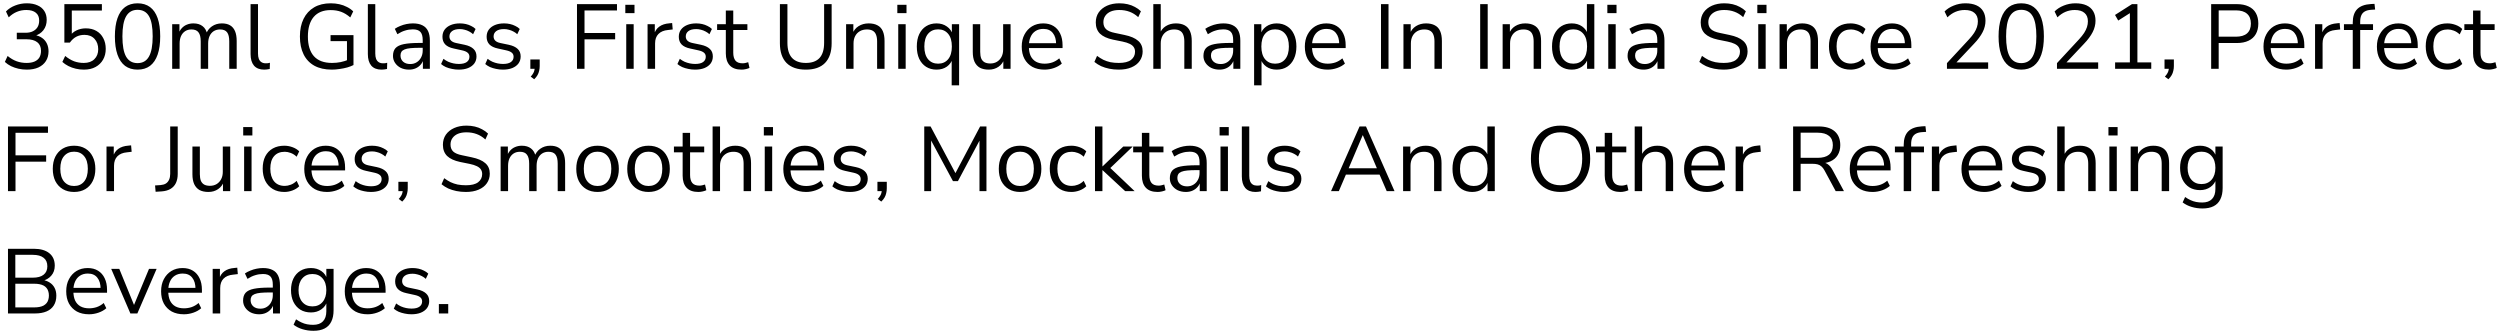 <svg width="327" height="44" viewBox="0 0 327 44" fill="none" xmlns="http://www.w3.org/2000/svg">
<path d="M3.504 9.108C3.128 9.108 2.764 9.068 2.412 8.988C2.068 8.908 1.744 8.796 1.44 8.652C1.136 8.5 0.868 8.316 0.636 8.1L0.996 7.32C1.388 7.64 1.784 7.872 2.184 8.016C2.584 8.16 3.016 8.232 3.48 8.232C3.888 8.232 4.232 8.172 4.512 8.052C4.792 7.932 5.004 7.756 5.148 7.524C5.292 7.284 5.364 6.992 5.364 6.648C5.364 6.152 5.2 5.776 4.872 5.52C4.544 5.264 4.068 5.136 3.444 5.136H2.196V4.284H3.36C3.728 4.284 4.04 4.22 4.296 4.092C4.56 3.964 4.764 3.784 4.908 3.552C5.052 3.312 5.124 3.024 5.124 2.688C5.124 2.24 4.98 1.9 4.692 1.668C4.404 1.428 3.988 1.308 3.444 1.308C2.996 1.308 2.584 1.388 2.208 1.548C1.832 1.7 1.476 1.94 1.14 2.268L0.78 1.5C1.1 1.164 1.5 0.904 1.98 0.72C2.468 0.528 2.976 0.432 3.504 0.432C4.048 0.432 4.512 0.52 4.896 0.696C5.288 0.864 5.588 1.112 5.796 1.44C6.004 1.76 6.108 2.148 6.108 2.604C6.108 3.124 5.964 3.572 5.676 3.948C5.388 4.316 4.996 4.568 4.5 4.704V4.572C4.892 4.636 5.224 4.764 5.496 4.956C5.776 5.148 5.988 5.396 6.132 5.7C6.276 5.996 6.348 6.336 6.348 6.72C6.348 7.208 6.232 7.632 6 7.992C5.776 8.344 5.452 8.62 5.028 8.82C4.604 9.012 4.096 9.108 3.504 9.108ZM10.975 9.108C10.615 9.108 10.263 9.068 9.919 8.988C9.575 8.908 9.251 8.792 8.947 8.64C8.651 8.488 8.387 8.308 8.155 8.1L8.527 7.32C8.911 7.632 9.299 7.864 9.691 8.016C10.091 8.16 10.515 8.232 10.963 8.232C11.555 8.232 12.015 8.068 12.343 7.74C12.679 7.412 12.847 6.98 12.847 6.444C12.847 5.892 12.687 5.44 12.367 5.088C12.047 4.736 11.607 4.56 11.047 4.56C10.639 4.56 10.279 4.644 9.967 4.812C9.663 4.972 9.387 5.224 9.139 5.568H8.419V0.54H13.327V1.38H9.391V4.752H9.127C9.335 4.416 9.623 4.16 9.991 3.984C10.359 3.8 10.771 3.708 11.227 3.708C11.763 3.708 12.223 3.82 12.607 4.044C12.999 4.268 13.299 4.584 13.507 4.992C13.723 5.392 13.831 5.86 13.831 6.396C13.831 6.924 13.715 7.392 13.483 7.8C13.251 8.208 12.923 8.528 12.499 8.76C12.075 8.992 11.567 9.108 10.975 9.108ZM17.991 9.108C17.351 9.108 16.807 8.944 16.359 8.616C15.919 8.28 15.587 7.788 15.363 7.14C15.139 6.492 15.027 5.7 15.027 4.764C15.027 3.82 15.139 3.028 15.363 2.388C15.587 1.74 15.919 1.252 16.359 0.924C16.807 0.596 17.351 0.432 17.991 0.432C18.639 0.432 19.183 0.596 19.623 0.924C20.063 1.252 20.395 1.736 20.619 2.376C20.843 3.016 20.955 3.808 20.955 4.752C20.955 5.696 20.843 6.492 20.619 7.14C20.395 7.788 20.063 8.28 19.623 8.616C19.183 8.944 18.639 9.108 17.991 9.108ZM17.991 8.256C18.663 8.256 19.159 7.972 19.479 7.404C19.807 6.836 19.971 5.952 19.971 4.752C19.971 3.552 19.811 2.676 19.491 2.124C19.171 1.564 18.671 1.284 17.991 1.284C17.327 1.284 16.831 1.564 16.503 2.124C16.175 2.684 16.011 3.56 16.011 4.752C16.011 5.952 16.171 6.836 16.491 7.404C16.819 7.972 17.319 8.256 17.991 8.256ZM22.522 9V3.168H23.47V4.464H23.338C23.434 4.168 23.574 3.916 23.758 3.708C23.95 3.492 24.174 3.332 24.43 3.228C24.694 3.116 24.982 3.06 25.294 3.06C25.79 3.06 26.19 3.18 26.494 3.42C26.806 3.652 27.014 4.016 27.118 4.512H26.938C27.082 4.064 27.338 3.712 27.706 3.456C28.082 3.192 28.518 3.06 29.014 3.06C29.454 3.06 29.814 3.144 30.094 3.312C30.382 3.48 30.598 3.736 30.742 4.08C30.886 4.416 30.958 4.844 30.958 5.364V9H29.986V5.412C29.986 4.876 29.894 4.484 29.71 4.236C29.526 3.98 29.214 3.852 28.774 3.852C28.462 3.852 28.186 3.928 27.946 4.08C27.714 4.232 27.534 4.448 27.406 4.728C27.286 5 27.226 5.324 27.226 5.7V9H26.254V5.412C26.254 4.876 26.158 4.484 25.966 4.236C25.782 3.98 25.474 3.852 25.042 3.852C24.722 3.852 24.446 3.928 24.214 4.08C23.982 4.232 23.802 4.448 23.674 4.728C23.554 5 23.494 5.324 23.494 5.7V9H22.522ZM34.563 9.108C33.971 9.108 33.523 8.932 33.219 8.58C32.923 8.228 32.775 7.724 32.775 7.068V0.54H33.747V6.996C33.747 7.276 33.783 7.512 33.855 7.704C33.935 7.896 34.051 8.04 34.203 8.136C34.355 8.232 34.543 8.28 34.767 8.28C34.863 8.28 34.955 8.276 35.043 8.268C35.139 8.252 35.227 8.232 35.307 8.208L35.283 9.024C35.155 9.048 35.031 9.068 34.911 9.084C34.799 9.1 34.683 9.108 34.563 9.108ZM43.404 9.108C42.5 9.108 41.736 8.936 41.112 8.592C40.496 8.248 40.028 7.752 39.708 7.104C39.388 6.456 39.228 5.68 39.228 4.776C39.228 3.88 39.388 3.108 39.708 2.46C40.028 1.812 40.488 1.312 41.088 0.96C41.688 0.608 42.412 0.432 43.26 0.432C43.66 0.432 44.036 0.472 44.388 0.552C44.748 0.632 45.08 0.752 45.384 0.912C45.696 1.064 45.968 1.256 46.2 1.488L45.816 2.28C45.432 1.944 45.036 1.7 44.628 1.548C44.22 1.396 43.76 1.32 43.248 1.32C42.28 1.32 41.54 1.62 41.028 2.22C40.524 2.82 40.272 3.672 40.272 4.776C40.272 5.896 40.532 6.752 41.052 7.344C41.58 7.936 42.372 8.232 43.428 8.232C43.812 8.232 44.188 8.196 44.556 8.124C44.924 8.044 45.272 7.936 45.6 7.8L45.384 8.364V5.376H43.236V4.596H46.236V8.508C46.02 8.62 45.752 8.724 45.432 8.82C45.112 8.908 44.776 8.976 44.424 9.024C44.072 9.08 43.732 9.108 43.404 9.108ZM49.903 9.108C49.311 9.108 48.863 8.932 48.559 8.58C48.263 8.228 48.115 7.724 48.115 7.068V0.54H49.087V6.996C49.087 7.276 49.123 7.512 49.195 7.704C49.275 7.896 49.391 8.04 49.543 8.136C49.695 8.232 49.883 8.28 50.107 8.28C50.203 8.28 50.295 8.276 50.383 8.268C50.479 8.252 50.567 8.232 50.647 8.208L50.623 9.024C50.495 9.048 50.371 9.068 50.251 9.084C50.139 9.1 50.023 9.108 49.903 9.108ZM53.502 9.108C53.102 9.108 52.742 9.032 52.422 8.88C52.11 8.72 51.862 8.504 51.678 8.232C51.494 7.96 51.402 7.656 51.402 7.32C51.402 6.888 51.51 6.548 51.726 6.3C51.95 6.052 52.314 5.876 52.818 5.772C53.33 5.668 54.026 5.616 54.906 5.616H55.446V6.252H54.918C54.43 6.252 54.022 6.268 53.694 6.3C53.366 6.332 53.106 6.388 52.914 6.468C52.722 6.548 52.586 6.652 52.506 6.78C52.426 6.908 52.386 7.068 52.386 7.26C52.386 7.588 52.498 7.856 52.722 8.064C52.954 8.272 53.266 8.376 53.658 8.376C53.978 8.376 54.258 8.3 54.498 8.148C54.746 7.996 54.938 7.788 55.074 7.524C55.218 7.26 55.29 6.956 55.29 6.612V5.244C55.29 4.748 55.19 4.392 54.99 4.176C54.79 3.952 54.462 3.84 54.006 3.84C53.654 3.84 53.314 3.892 52.986 3.996C52.658 4.092 52.322 4.252 51.978 4.476L51.642 3.768C51.85 3.624 52.086 3.5 52.35 3.396C52.614 3.284 52.89 3.2 53.178 3.144C53.466 3.088 53.742 3.06 54.006 3.06C54.51 3.06 54.926 3.144 55.254 3.312C55.582 3.472 55.826 3.72 55.986 4.056C56.146 4.384 56.226 4.808 56.226 5.328V9H55.314V7.644H55.422C55.358 7.948 55.234 8.208 55.05 8.424C54.874 8.64 54.654 8.808 54.39 8.928C54.126 9.048 53.83 9.108 53.502 9.108ZM59.997 9.108C59.693 9.108 59.397 9.076 59.109 9.012C58.829 8.956 58.565 8.876 58.317 8.772C58.077 8.66 57.869 8.528 57.693 8.376L58.005 7.692C58.197 7.844 58.405 7.972 58.629 8.076C58.853 8.172 59.081 8.244 59.313 8.292C59.545 8.34 59.781 8.364 60.021 8.364C60.477 8.364 60.821 8.28 61.053 8.112C61.285 7.944 61.401 7.716 61.401 7.428C61.401 7.204 61.325 7.028 61.173 6.9C61.021 6.764 60.781 6.66 60.453 6.588L59.361 6.348C58.857 6.244 58.481 6.064 58.233 5.808C57.993 5.552 57.873 5.22 57.873 4.812C57.873 4.452 57.965 4.144 58.149 3.888C58.341 3.624 58.609 3.42 58.953 3.276C59.297 3.132 59.697 3.06 60.153 3.06C60.425 3.06 60.685 3.088 60.933 3.144C61.181 3.2 61.413 3.284 61.629 3.396C61.853 3.5 62.045 3.632 62.205 3.792L61.881 4.476C61.729 4.332 61.557 4.212 61.365 4.116C61.173 4.012 60.973 3.936 60.765 3.888C60.565 3.832 60.361 3.804 60.153 3.804C59.705 3.804 59.365 3.892 59.133 4.068C58.901 4.244 58.785 4.476 58.785 4.764C58.785 4.988 58.857 5.172 59.001 5.316C59.145 5.46 59.369 5.564 59.673 5.628L60.765 5.856C61.285 5.968 61.673 6.148 61.929 6.396C62.193 6.636 62.325 6.964 62.325 7.38C62.325 7.732 62.229 8.04 62.037 8.304C61.845 8.56 61.573 8.76 61.221 8.904C60.877 9.04 60.469 9.108 59.997 9.108ZM65.775 9.108C65.471 9.108 65.174 9.076 64.886 9.012C64.606 8.956 64.343 8.876 64.094 8.772C63.855 8.66 63.647 8.528 63.471 8.376L63.782 7.692C63.974 7.844 64.183 7.972 64.406 8.076C64.63 8.172 64.859 8.244 65.091 8.292C65.323 8.34 65.558 8.364 65.799 8.364C66.254 8.364 66.599 8.28 66.831 8.112C67.062 7.944 67.178 7.716 67.178 7.428C67.178 7.204 67.103 7.028 66.951 6.9C66.799 6.764 66.558 6.66 66.231 6.588L65.138 6.348C64.635 6.244 64.258 6.064 64.01 5.808C63.77 5.552 63.651 5.22 63.651 4.812C63.651 4.452 63.742 4.144 63.926 3.888C64.118 3.624 64.386 3.42 64.731 3.276C65.075 3.132 65.475 3.06 65.93 3.06C66.203 3.06 66.463 3.088 66.71 3.144C66.959 3.2 67.191 3.284 67.406 3.396C67.63 3.5 67.823 3.632 67.983 3.792L67.659 4.476C67.507 4.332 67.335 4.212 67.142 4.116C66.951 4.012 66.751 3.936 66.543 3.888C66.343 3.832 66.138 3.804 65.93 3.804C65.483 3.804 65.142 3.892 64.91 4.068C64.678 4.244 64.562 4.476 64.562 4.764C64.562 4.988 64.635 5.172 64.778 5.316C64.922 5.46 65.147 5.564 65.451 5.628L66.543 5.856C67.062 5.968 67.451 6.148 67.707 6.396C67.971 6.636 68.103 6.964 68.103 7.38C68.103 7.732 68.007 8.04 67.814 8.304C67.623 8.56 67.35 8.76 66.999 8.904C66.654 9.04 66.246 9.108 65.775 9.108ZM69.873 10.368L69.417 10.02C69.561 9.868 69.669 9.724 69.741 9.588C69.821 9.46 69.873 9.328 69.897 9.192C69.929 9.064 69.945 8.932 69.945 8.796L70.161 9H69.369V7.776H70.593V8.64C70.593 8.856 70.569 9.06 70.521 9.252C70.481 9.452 70.409 9.644 70.305 9.828C70.201 10.012 70.057 10.192 69.873 10.368ZM75.47 9V0.54H80.702V1.368H76.454V4.32H80.462V5.148H76.454V9H75.47ZM81.792 1.716V0.624H82.992V1.716H81.792ZM81.912 9V3.168H82.884V9H81.912ZM84.701 9V3.168H85.649V4.548H85.529C85.665 4.076 85.901 3.72 86.237 3.48C86.573 3.232 87.017 3.088 87.569 3.048L87.917 3.012L87.989 3.852L87.377 3.924C86.833 3.972 86.413 4.148 86.117 4.452C85.829 4.748 85.685 5.156 85.685 5.676V9H84.701ZM90.911 9.108C90.607 9.108 90.311 9.076 90.023 9.012C89.743 8.956 89.479 8.876 89.231 8.772C88.991 8.66 88.783 8.528 88.607 8.376L88.919 7.692C89.111 7.844 89.319 7.972 89.543 8.076C89.767 8.172 89.995 8.244 90.227 8.292C90.459 8.34 90.695 8.364 90.935 8.364C91.391 8.364 91.735 8.28 91.967 8.112C92.199 7.944 92.315 7.716 92.315 7.428C92.315 7.204 92.239 7.028 92.087 6.9C91.935 6.764 91.695 6.66 91.367 6.588L90.275 6.348C89.771 6.244 89.395 6.064 89.147 5.808C88.907 5.552 88.787 5.22 88.787 4.812C88.787 4.452 88.879 4.144 89.063 3.888C89.255 3.624 89.523 3.42 89.867 3.276C90.211 3.132 90.611 3.06 91.067 3.06C91.339 3.06 91.599 3.088 91.847 3.144C92.095 3.2 92.327 3.284 92.543 3.396C92.767 3.5 92.959 3.632 93.119 3.792L92.795 4.476C92.643 4.332 92.471 4.212 92.279 4.116C92.087 4.012 91.887 3.936 91.679 3.888C91.479 3.832 91.275 3.804 91.067 3.804C90.619 3.804 90.279 3.892 90.047 4.068C89.815 4.244 89.699 4.476 89.699 4.764C89.699 4.988 89.771 5.172 89.915 5.316C90.059 5.46 90.283 5.564 90.587 5.628L91.679 5.856C92.199 5.968 92.587 6.148 92.843 6.396C93.107 6.636 93.239 6.964 93.239 7.38C93.239 7.732 93.143 8.04 92.951 8.304C92.759 8.56 92.487 8.76 92.135 8.904C91.791 9.04 91.383 9.108 90.911 9.108ZM97.002 9.108C96.314 9.108 95.798 8.924 95.454 8.556C95.11 8.188 94.938 7.664 94.938 6.984V3.924H93.798V3.168H94.938V1.38H95.91V3.168H97.758V3.924H95.91V6.888C95.91 7.344 96.006 7.692 96.198 7.932C96.39 8.164 96.702 8.28 97.134 8.28C97.262 8.28 97.39 8.264 97.518 8.232C97.646 8.2 97.762 8.168 97.866 8.136L98.034 8.88C97.93 8.936 97.778 8.988 97.578 9.036C97.378 9.084 97.186 9.108 97.002 9.108ZM105.407 9.108C104.303 9.108 103.459 8.816 102.875 8.232C102.299 7.64 102.011 6.78 102.011 5.652V0.54H102.995V5.604C102.995 6.484 103.199 7.144 103.607 7.584C104.015 8.016 104.615 8.232 105.407 8.232C106.199 8.232 106.795 8.016 107.195 7.584C107.595 7.144 107.795 6.484 107.795 5.604V0.54H108.779V5.652C108.779 6.78 108.491 7.64 107.915 8.232C107.347 8.816 106.511 9.108 105.407 9.108ZM110.67 9V3.168H111.618V4.464H111.486C111.654 4 111.926 3.652 112.302 3.42C112.686 3.18 113.126 3.06 113.622 3.06C114.086 3.06 114.47 3.144 114.774 3.312C115.086 3.472 115.318 3.724 115.47 4.068C115.622 4.412 115.698 4.844 115.698 5.364V9H114.726V5.424C114.726 5.064 114.678 4.768 114.582 4.536C114.494 4.304 114.35 4.132 114.15 4.02C113.958 3.908 113.706 3.852 113.394 3.852C113.042 3.852 112.734 3.928 112.47 4.08C112.206 4.232 112.002 4.444 111.858 4.716C111.714 4.988 111.642 5.308 111.642 5.676V9H110.67ZM117.37 1.716V0.624H118.57V1.716H117.37ZM117.49 9V3.168H118.462V9H117.49ZM124.479 11.16V7.632H124.611C124.483 8.08 124.231 8.44 123.855 8.712C123.479 8.976 123.027 9.108 122.499 9.108C121.979 9.108 121.523 8.984 121.131 8.736C120.747 8.488 120.447 8.14 120.231 7.692C120.023 7.236 119.919 6.7 119.919 6.084C119.919 5.46 120.023 4.924 120.231 4.476C120.447 4.02 120.747 3.672 121.131 3.432C121.523 3.184 121.979 3.06 122.499 3.06C123.027 3.06 123.479 3.196 123.855 3.468C124.239 3.732 124.495 4.092 124.623 4.548H124.503V3.168H125.451V11.16H124.479ZM122.703 8.328C123.255 8.328 123.691 8.136 124.011 7.752C124.339 7.36 124.503 6.804 124.503 6.084C124.503 5.356 124.339 4.8 124.011 4.416C123.691 4.032 123.255 3.84 122.703 3.84C122.159 3.84 121.723 4.032 121.395 4.416C121.067 4.8 120.903 5.356 120.903 6.084C120.903 6.804 121.067 7.36 121.395 7.752C121.723 8.136 122.159 8.328 122.703 8.328ZM129.339 9.108C128.867 9.108 128.475 9.024 128.163 8.856C127.859 8.68 127.627 8.42 127.467 8.076C127.315 7.732 127.239 7.304 127.239 6.792V3.168H128.211V6.78C128.211 7.124 128.255 7.412 128.343 7.644C128.439 7.868 128.587 8.036 128.787 8.148C128.987 8.252 129.235 8.304 129.531 8.304C129.867 8.304 130.159 8.228 130.407 8.076C130.655 7.924 130.851 7.712 130.995 7.44C131.139 7.168 131.211 6.848 131.211 6.48V3.168H132.183V9H131.235V7.656H131.391C131.231 8.128 130.967 8.488 130.599 8.736C130.239 8.984 129.819 9.108 129.339 9.108ZM136.63 9.108C136.014 9.108 135.482 8.988 135.034 8.748C134.594 8.5 134.25 8.152 134.002 7.704C133.762 7.256 133.642 6.72 133.642 6.096C133.642 5.488 133.762 4.96 134.002 4.512C134.242 4.056 134.57 3.7 134.986 3.444C135.41 3.188 135.898 3.06 136.45 3.06C136.978 3.06 137.43 3.176 137.806 3.408C138.182 3.64 138.47 3.968 138.67 4.392C138.878 4.816 138.982 5.324 138.982 5.916V6.288H134.386V5.652H138.334L138.142 5.808C138.142 5.168 137.998 4.672 137.71 4.32C137.43 3.96 137.018 3.78 136.474 3.78C136.066 3.78 135.718 3.876 135.43 4.068C135.15 4.252 134.938 4.512 134.794 4.848C134.65 5.176 134.578 5.56 134.578 6V6.072C134.578 6.56 134.654 6.972 134.806 7.308C134.966 7.644 135.202 7.9 135.514 8.076C135.826 8.244 136.198 8.328 136.63 8.328C136.974 8.328 137.306 8.276 137.626 8.172C137.954 8.06 138.262 7.88 138.55 7.632L138.886 8.316C138.622 8.556 138.286 8.748 137.878 8.892C137.47 9.036 137.054 9.108 136.63 9.108ZM146.339 9.108C145.899 9.108 145.483 9.068 145.091 8.988C144.707 8.908 144.351 8.796 144.023 8.652C143.703 8.5 143.411 8.316 143.147 8.1L143.495 7.308C143.767 7.508 144.043 7.68 144.323 7.824C144.611 7.96 144.919 8.064 145.247 8.136C145.583 8.2 145.947 8.232 146.339 8.232C147.059 8.232 147.591 8.1 147.935 7.836C148.287 7.564 148.463 7.208 148.463 6.768C148.463 6.536 148.407 6.336 148.295 6.168C148.191 6 148.015 5.856 147.767 5.736C147.527 5.616 147.211 5.516 146.819 5.436L145.571 5.184C144.819 5.024 144.255 4.764 143.879 4.404C143.511 4.036 143.327 3.548 143.327 2.94C143.327 2.436 143.455 1.996 143.711 1.62C143.975 1.244 144.339 0.952 144.803 0.744C145.275 0.536 145.811 0.432 146.411 0.432C146.795 0.432 147.159 0.472 147.503 0.552C147.847 0.632 148.163 0.752 148.451 0.912C148.747 1.064 149.007 1.252 149.231 1.476L148.883 2.244C148.523 1.916 148.143 1.68 147.743 1.536C147.343 1.384 146.895 1.308 146.399 1.308C145.975 1.308 145.607 1.372 145.295 1.5C144.991 1.628 144.751 1.816 144.575 2.064C144.407 2.304 144.323 2.584 144.323 2.904C144.323 3.288 144.439 3.592 144.671 3.816C144.911 4.04 145.299 4.204 145.835 4.308L147.083 4.572C147.891 4.74 148.487 4.996 148.871 5.34C149.263 5.676 149.459 6.136 149.459 6.72C149.459 7.184 149.331 7.6 149.075 7.968C148.827 8.328 148.467 8.608 147.995 8.808C147.531 9.008 146.979 9.108 146.339 9.108ZM150.853 9V0.54H151.825V4.464H151.669C151.837 4 152.109 3.652 152.485 3.42C152.869 3.18 153.309 3.06 153.805 3.06C154.269 3.06 154.653 3.144 154.957 3.312C155.269 3.48 155.501 3.736 155.653 4.08C155.805 4.416 155.881 4.844 155.881 5.364V9H154.909V5.424C154.909 5.064 154.861 4.768 154.765 4.536C154.677 4.304 154.533 4.132 154.333 4.02C154.141 3.908 153.889 3.852 153.577 3.852C153.225 3.852 152.917 3.928 152.653 4.08C152.389 4.232 152.185 4.444 152.041 4.716C151.897 4.988 151.825 5.308 151.825 5.676V9H150.853ZM159.51 9.108C159.11 9.108 158.75 9.032 158.43 8.88C158.118 8.72 157.87 8.504 157.686 8.232C157.502 7.96 157.41 7.656 157.41 7.32C157.41 6.888 157.518 6.548 157.734 6.3C157.958 6.052 158.322 5.876 158.826 5.772C159.338 5.668 160.034 5.616 160.914 5.616H161.454V6.252H160.926C160.438 6.252 160.03 6.268 159.702 6.3C159.374 6.332 159.114 6.388 158.922 6.468C158.73 6.548 158.594 6.652 158.514 6.78C158.434 6.908 158.394 7.068 158.394 7.26C158.394 7.588 158.506 7.856 158.73 8.064C158.962 8.272 159.274 8.376 159.666 8.376C159.986 8.376 160.266 8.3 160.506 8.148C160.754 7.996 160.946 7.788 161.082 7.524C161.226 7.26 161.298 6.956 161.298 6.612V5.244C161.298 4.748 161.198 4.392 160.998 4.176C160.798 3.952 160.47 3.84 160.014 3.84C159.662 3.84 159.322 3.892 158.994 3.996C158.666 4.092 158.33 4.252 157.986 4.476L157.65 3.768C157.858 3.624 158.094 3.5 158.358 3.396C158.622 3.284 158.898 3.2 159.186 3.144C159.474 3.088 159.75 3.06 160.014 3.06C160.518 3.06 160.934 3.144 161.262 3.312C161.59 3.472 161.834 3.72 161.994 4.056C162.154 4.384 162.234 4.808 162.234 5.328V9H161.322V7.644H161.43C161.366 7.948 161.242 8.208 161.058 8.424C160.882 8.64 160.662 8.808 160.398 8.928C160.134 9.048 159.838 9.108 159.51 9.108ZM164.037 11.16V3.168H164.985V4.548H164.865C164.993 4.092 165.245 3.732 165.621 3.468C166.005 3.196 166.461 3.06 166.989 3.06C167.509 3.06 167.961 3.184 168.345 3.432C168.737 3.672 169.037 4.02 169.245 4.476C169.461 4.924 169.569 5.46 169.569 6.084C169.569 6.7 169.461 7.236 169.245 7.692C169.037 8.14 168.741 8.488 168.357 8.736C167.973 8.984 167.517 9.108 166.989 9.108C166.461 9.108 166.009 8.976 165.633 8.712C165.257 8.44 165.001 8.08 164.865 7.632H165.009V11.16H164.037ZM166.785 8.328C167.337 8.328 167.773 8.136 168.093 7.752C168.421 7.36 168.585 6.804 168.585 6.084C168.585 5.356 168.421 4.8 168.093 4.416C167.773 4.032 167.337 3.84 166.785 3.84C166.241 3.84 165.805 4.032 165.477 4.416C165.149 4.8 164.985 5.356 164.985 6.084C164.985 6.804 165.149 7.36 165.477 7.752C165.805 8.136 166.241 8.328 166.785 8.328ZM173.661 9.108C173.045 9.108 172.513 8.988 172.065 8.748C171.625 8.5 171.281 8.152 171.033 7.704C170.793 7.256 170.673 6.72 170.673 6.096C170.673 5.488 170.793 4.96 171.033 4.512C171.273 4.056 171.601 3.7 172.017 3.444C172.441 3.188 172.929 3.06 173.481 3.06C174.009 3.06 174.461 3.176 174.837 3.408C175.213 3.64 175.501 3.968 175.701 4.392C175.909 4.816 176.013 5.324 176.013 5.916V6.288H171.417V5.652H175.365L175.173 5.808C175.173 5.168 175.029 4.672 174.741 4.32C174.461 3.96 174.049 3.78 173.505 3.78C173.097 3.78 172.749 3.876 172.461 4.068C172.181 4.252 171.969 4.512 171.825 4.848C171.681 5.176 171.609 5.56 171.609 6V6.072C171.609 6.56 171.685 6.972 171.837 7.308C171.997 7.644 172.233 7.9 172.545 8.076C172.857 8.244 173.229 8.328 173.661 8.328C174.005 8.328 174.337 8.276 174.657 8.172C174.985 8.06 175.293 7.88 175.581 7.632L175.917 8.316C175.653 8.556 175.317 8.748 174.909 8.892C174.501 9.036 174.085 9.108 173.661 9.108ZM180.634 9V0.54H181.618V9H180.634ZM183.572 9V3.168H184.52V4.464H184.388C184.556 4 184.828 3.652 185.204 3.42C185.588 3.18 186.028 3.06 186.524 3.06C186.988 3.06 187.372 3.144 187.676 3.312C187.988 3.472 188.22 3.724 188.372 4.068C188.524 4.412 188.6 4.844 188.6 5.364V9H187.628V5.424C187.628 5.064 187.58 4.768 187.484 4.536C187.396 4.304 187.252 4.132 187.052 4.02C186.86 3.908 186.608 3.852 186.296 3.852C185.944 3.852 185.636 3.928 185.372 4.08C185.108 4.232 184.904 4.444 184.76 4.716C184.616 4.988 184.544 5.308 184.544 5.676V9H183.572ZM193.607 9V0.54H194.591V9H193.607ZM196.545 9V3.168H197.493V4.464H197.361C197.529 4 197.801 3.652 198.177 3.42C198.561 3.18 199.001 3.06 199.497 3.06C199.961 3.06 200.345 3.144 200.649 3.312C200.961 3.472 201.193 3.724 201.345 4.068C201.497 4.412 201.573 4.844 201.573 5.364V9H200.601V5.424C200.601 5.064 200.553 4.768 200.457 4.536C200.369 4.304 200.225 4.132 200.025 4.02C199.833 3.908 199.581 3.852 199.269 3.852C198.917 3.852 198.609 3.928 198.345 4.08C198.081 4.232 197.877 4.444 197.733 4.716C197.589 4.988 197.517 5.308 197.517 5.676V9H196.545ZM205.585 9.108C205.065 9.108 204.609 8.984 204.217 8.736C203.833 8.488 203.533 8.14 203.317 7.692C203.109 7.236 203.005 6.7 203.005 6.084C203.005 5.46 203.109 4.924 203.317 4.476C203.533 4.02 203.833 3.672 204.217 3.432C204.609 3.184 205.065 3.06 205.585 3.06C206.113 3.06 206.565 3.192 206.941 3.456C207.317 3.72 207.569 4.076 207.697 4.524H207.565V0.54H208.537V9H207.589V7.608H207.709C207.581 8.064 207.325 8.428 206.941 8.7C206.565 8.972 206.113 9.108 205.585 9.108ZM205.789 8.328C206.341 8.328 206.777 8.136 207.097 7.752C207.425 7.36 207.589 6.804 207.589 6.084C207.589 5.356 207.425 4.8 207.097 4.416C206.777 4.032 206.341 3.84 205.789 3.84C205.245 3.84 204.809 4.032 204.481 4.416C204.153 4.8 203.989 5.356 203.989 6.084C203.989 6.804 204.153 7.36 204.481 7.752C204.809 8.136 205.245 8.328 205.789 8.328ZM210.241 1.716V0.624H211.441V1.716H210.241ZM210.361 9V3.168H211.333V9H210.361ZM214.986 9.108C214.586 9.108 214.226 9.032 213.906 8.88C213.594 8.72 213.346 8.504 213.162 8.232C212.978 7.96 212.886 7.656 212.886 7.32C212.886 6.888 212.994 6.548 213.21 6.3C213.434 6.052 213.798 5.876 214.302 5.772C214.814 5.668 215.51 5.616 216.39 5.616H216.93V6.252H216.402C215.914 6.252 215.506 6.268 215.178 6.3C214.85 6.332 214.59 6.388 214.398 6.468C214.206 6.548 214.07 6.652 213.99 6.78C213.91 6.908 213.87 7.068 213.87 7.26C213.87 7.588 213.982 7.856 214.206 8.064C214.438 8.272 214.75 8.376 215.142 8.376C215.462 8.376 215.742 8.3 215.982 8.148C216.23 7.996 216.422 7.788 216.558 7.524C216.702 7.26 216.774 6.956 216.774 6.612V5.244C216.774 4.748 216.674 4.392 216.474 4.176C216.274 3.952 215.946 3.84 215.49 3.84C215.138 3.84 214.798 3.892 214.47 3.996C214.142 4.092 213.806 4.252 213.462 4.476L213.126 3.768C213.334 3.624 213.57 3.5 213.834 3.396C214.098 3.284 214.374 3.2 214.662 3.144C214.95 3.088 215.226 3.06 215.49 3.06C215.994 3.06 216.41 3.144 216.738 3.312C217.066 3.472 217.31 3.72 217.47 4.056C217.63 4.384 217.71 4.808 217.71 5.328V9H216.798V7.644H216.906C216.842 7.948 216.718 8.208 216.534 8.424C216.358 8.64 216.138 8.808 215.874 8.928C215.61 9.048 215.314 9.108 214.986 9.108ZM225.464 9.108C225.024 9.108 224.608 9.068 224.216 8.988C223.832 8.908 223.476 8.796 223.148 8.652C222.828 8.5 222.536 8.316 222.272 8.1L222.62 7.308C222.892 7.508 223.168 7.68 223.448 7.824C223.736 7.96 224.044 8.064 224.372 8.136C224.708 8.2 225.072 8.232 225.464 8.232C226.184 8.232 226.716 8.1 227.06 7.836C227.412 7.564 227.588 7.208 227.588 6.768C227.588 6.536 227.532 6.336 227.42 6.168C227.316 6 227.14 5.856 226.892 5.736C226.652 5.616 226.336 5.516 225.944 5.436L224.696 5.184C223.944 5.024 223.38 4.764 223.004 4.404C222.636 4.036 222.452 3.548 222.452 2.94C222.452 2.436 222.58 1.996 222.836 1.62C223.1 1.244 223.464 0.952 223.928 0.744C224.4 0.536 224.936 0.432 225.536 0.432C225.92 0.432 226.284 0.472 226.628 0.552C226.972 0.632 227.288 0.752 227.576 0.912C227.872 1.064 228.132 1.252 228.356 1.476L228.008 2.244C227.648 1.916 227.268 1.68 226.868 1.536C226.468 1.384 226.02 1.308 225.524 1.308C225.1 1.308 224.732 1.372 224.42 1.5C224.116 1.628 223.876 1.816 223.7 2.064C223.532 2.304 223.448 2.584 223.448 2.904C223.448 3.288 223.564 3.592 223.796 3.816C224.036 4.04 224.424 4.204 224.96 4.308L226.208 4.572C227.016 4.74 227.612 4.996 227.996 5.34C228.388 5.676 228.584 6.136 228.584 6.72C228.584 7.184 228.456 7.6 228.2 7.968C227.952 8.328 227.592 8.608 227.12 8.808C226.656 9.008 226.104 9.108 225.464 9.108ZM229.858 1.716V0.624H231.058V1.716H229.858ZM229.978 9V3.168H230.95V9H229.978ZM232.767 9V3.168H233.715V4.464H233.583C233.751 4 234.023 3.652 234.399 3.42C234.783 3.18 235.223 3.06 235.719 3.06C236.183 3.06 236.567 3.144 236.871 3.312C237.183 3.472 237.415 3.724 237.567 4.068C237.719 4.412 237.795 4.844 237.795 5.364V9H236.823V5.424C236.823 5.064 236.775 4.768 236.679 4.536C236.591 4.304 236.447 4.132 236.247 4.02C236.055 3.908 235.803 3.852 235.491 3.852C235.139 3.852 234.831 3.928 234.567 4.08C234.303 4.232 234.099 4.444 233.955 4.716C233.811 4.988 233.739 5.308 233.739 5.676V9H232.767ZM242.06 9.108C241.476 9.108 240.972 8.98 240.548 8.724C240.124 8.468 239.796 8.112 239.564 7.656C239.34 7.192 239.228 6.656 239.228 6.048C239.228 5.432 239.34 4.9 239.564 4.452C239.796 4.004 240.124 3.66 240.548 3.42C240.972 3.18 241.476 3.06 242.06 3.06C242.42 3.06 242.776 3.124 243.128 3.252C243.48 3.38 243.772 3.56 244.004 3.792L243.668 4.5C243.436 4.276 243.18 4.112 242.9 4.008C242.628 3.904 242.368 3.852 242.12 3.852C241.512 3.852 241.044 4.044 240.716 4.428C240.388 4.804 240.224 5.348 240.224 6.06C240.224 6.756 240.388 7.308 240.716 7.716C241.044 8.116 241.512 8.316 242.12 8.316C242.368 8.316 242.628 8.264 242.9 8.16C243.18 8.056 243.436 7.888 243.668 7.656L244.004 8.364C243.772 8.596 243.476 8.78 243.116 8.916C242.764 9.044 242.412 9.108 242.06 9.108ZM247.653 9.108C247.037 9.108 246.505 8.988 246.057 8.748C245.617 8.5 245.273 8.152 245.025 7.704C244.785 7.256 244.665 6.72 244.665 6.096C244.665 5.488 244.785 4.96 245.025 4.512C245.265 4.056 245.593 3.7 246.009 3.444C246.433 3.188 246.921 3.06 247.473 3.06C248.001 3.06 248.453 3.176 248.829 3.408C249.205 3.64 249.493 3.968 249.693 4.392C249.901 4.816 250.005 5.324 250.005 5.916V6.288H245.409V5.652H249.357L249.165 5.808C249.165 5.168 249.021 4.672 248.733 4.32C248.453 3.96 248.041 3.78 247.497 3.78C247.089 3.78 246.741 3.876 246.453 4.068C246.173 4.252 245.961 4.512 245.817 4.848C245.673 5.176 245.601 5.56 245.601 6V6.072C245.601 6.56 245.677 6.972 245.829 7.308C245.989 7.644 246.225 7.9 246.537 8.076C246.849 8.244 247.221 8.328 247.653 8.328C247.997 8.328 248.329 8.276 248.649 8.172C248.977 8.06 249.285 7.88 249.573 7.632L249.909 8.316C249.645 8.556 249.309 8.748 248.901 8.892C248.493 9.036 248.077 9.108 247.653 9.108ZM254.662 9V8.256L257.554 5.136C257.826 4.84 258.046 4.564 258.214 4.308C258.382 4.044 258.506 3.788 258.586 3.54C258.666 3.292 258.706 3.04 258.706 2.784C258.706 2.304 258.558 1.94 258.262 1.692C257.974 1.436 257.55 1.308 256.99 1.308C256.558 1.308 256.154 1.388 255.778 1.548C255.41 1.7 255.058 1.94 254.722 2.268L254.35 1.5C254.662 1.18 255.058 0.924 255.538 0.732C256.026 0.532 256.538 0.432 257.074 0.432C257.642 0.432 258.122 0.52 258.514 0.696C258.906 0.872 259.202 1.132 259.402 1.476C259.602 1.812 259.702 2.224 259.702 2.712C259.702 2.968 259.67 3.22 259.606 3.468C259.55 3.708 259.458 3.952 259.33 4.2C259.21 4.44 259.054 4.688 258.862 4.944C258.678 5.2 258.454 5.464 258.19 5.736L255.646 8.436V8.16H260.05V9H254.662ZM264.377 9.108C263.737 9.108 263.193 8.944 262.745 8.616C262.305 8.28 261.973 7.788 261.749 7.14C261.525 6.492 261.413 5.7 261.413 4.764C261.413 3.82 261.525 3.028 261.749 2.388C261.973 1.74 262.305 1.252 262.745 0.924C263.193 0.596 263.737 0.432 264.377 0.432C265.025 0.432 265.569 0.596 266.009 0.924C266.449 1.252 266.781 1.736 267.005 2.376C267.229 3.016 267.341 3.808 267.341 4.752C267.341 5.696 267.229 6.492 267.005 7.14C266.781 7.788 266.449 8.28 266.009 8.616C265.569 8.944 265.025 9.108 264.377 9.108ZM264.377 8.256C265.049 8.256 265.545 7.972 265.865 7.404C266.193 6.836 266.357 5.952 266.357 4.752C266.357 3.552 266.197 2.676 265.877 2.124C265.557 1.564 265.057 1.284 264.377 1.284C263.713 1.284 263.217 1.564 262.889 2.124C262.561 2.684 262.397 3.56 262.397 4.752C262.397 5.952 262.557 6.836 262.877 7.404C263.205 7.972 263.705 8.256 264.377 8.256ZM269.053 9V8.256L271.945 5.136C272.217 4.84 272.437 4.564 272.605 4.308C272.773 4.044 272.897 3.788 272.977 3.54C273.057 3.292 273.097 3.04 273.097 2.784C273.097 2.304 272.949 1.94 272.653 1.692C272.365 1.436 271.941 1.308 271.381 1.308C270.949 1.308 270.545 1.388 270.169 1.548C269.801 1.7 269.449 1.94 269.113 2.268L268.741 1.5C269.053 1.18 269.449 0.924 269.929 0.732C270.417 0.532 270.929 0.432 271.465 0.432C272.033 0.432 272.513 0.52 272.905 0.696C273.297 0.872 273.593 1.132 273.793 1.476C273.993 1.812 274.093 2.224 274.093 2.712C274.093 2.968 274.061 3.22 273.997 3.468C273.941 3.708 273.849 3.952 273.721 4.2C273.601 4.44 273.445 4.688 273.253 4.944C273.069 5.2 272.845 5.464 272.581 5.736L270.037 8.436V8.16H274.441V9H269.053ZM276.656 9V8.16H278.588V1.392H279.104L277.064 2.688L276.644 1.956L278.864 0.54H279.572V8.16H281.384V9H276.656ZM283.623 10.368L283.167 10.02C283.311 9.868 283.419 9.724 283.491 9.588C283.571 9.46 283.623 9.328 283.647 9.192C283.679 9.064 283.695 8.932 283.695 8.796L283.911 9H283.119V7.776H284.343V8.64C284.343 8.856 284.319 9.06 284.271 9.252C284.231 9.452 284.159 9.644 284.055 9.828C283.951 10.012 283.807 10.192 283.623 10.368ZM289.22 9V0.54H292.568C293.176 0.54 293.688 0.64 294.104 0.84C294.528 1.032 294.848 1.32 295.064 1.704C295.28 2.08 295.388 2.54 295.388 3.084C295.388 3.612 295.28 4.068 295.064 4.452C294.848 4.836 294.528 5.128 294.104 5.328C293.688 5.528 293.176 5.628 292.568 5.628H290.204V9H289.22ZM290.204 4.8H292.448C293.096 4.8 293.584 4.656 293.912 4.368C294.248 4.072 294.416 3.644 294.416 3.084C294.416 2.516 294.248 2.088 293.912 1.8C293.584 1.504 293.096 1.356 292.448 1.356H290.204V4.8ZM299.052 9.108C298.436 9.108 297.904 8.988 297.456 8.748C297.016 8.5 296.672 8.152 296.424 7.704C296.184 7.256 296.064 6.72 296.064 6.096C296.064 5.488 296.184 4.96 296.424 4.512C296.664 4.056 296.992 3.7 297.408 3.444C297.832 3.188 298.32 3.06 298.872 3.06C299.4 3.06 299.852 3.176 300.228 3.408C300.604 3.64 300.892 3.968 301.092 4.392C301.3 4.816 301.404 5.324 301.404 5.916V6.288H296.808V5.652H300.756L300.564 5.808C300.564 5.168 300.42 4.672 300.132 4.32C299.852 3.96 299.44 3.78 298.896 3.78C298.488 3.78 298.14 3.876 297.852 4.068C297.572 4.252 297.36 4.512 297.216 4.848C297.072 5.176 297 5.56 297 6V6.072C297 6.56 297.076 6.972 297.228 7.308C297.388 7.644 297.624 7.9 297.936 8.076C298.248 8.244 298.62 8.328 299.052 8.328C299.396 8.328 299.728 8.276 300.048 8.172C300.376 8.06 300.684 7.88 300.972 7.632L301.308 8.316C301.044 8.556 300.708 8.748 300.3 8.892C299.892 9.036 299.476 9.108 299.052 9.108ZM302.81 9V3.168H303.758V4.548H303.638C303.774 4.076 304.01 3.72 304.346 3.48C304.682 3.232 305.126 3.088 305.678 3.048L306.026 3.012L306.098 3.852L305.486 3.924C304.942 3.972 304.522 4.148 304.226 4.452C303.938 4.748 303.794 5.156 303.794 5.676V9H302.81ZM307.74 9V3.924H306.588V3.168H308.004L307.74 3.42V2.964C307.74 2.188 307.932 1.6 308.316 1.2C308.708 0.8 309.308 0.576 310.116 0.528L310.584 0.504L310.668 1.248L310.116 1.284C309.788 1.308 309.52 1.38 309.312 1.5C309.104 1.62 308.952 1.792 308.856 2.016C308.76 2.24 308.712 2.516 308.712 2.844V3.348L308.568 3.168H310.392V3.924H308.712V9H307.74ZM313.888 9.108C313.272 9.108 312.74 8.988 312.292 8.748C311.852 8.5 311.508 8.152 311.26 7.704C311.02 7.256 310.9 6.72 310.9 6.096C310.9 5.488 311.02 4.96 311.26 4.512C311.5 4.056 311.828 3.7 312.244 3.444C312.668 3.188 313.156 3.06 313.708 3.06C314.236 3.06 314.688 3.176 315.064 3.408C315.44 3.64 315.728 3.968 315.928 4.392C316.136 4.816 316.24 5.324 316.24 5.916V6.288H311.644V5.652H315.592L315.4 5.808C315.4 5.168 315.256 4.672 314.968 4.32C314.688 3.96 314.276 3.78 313.732 3.78C313.324 3.78 312.976 3.876 312.688 4.068C312.408 4.252 312.196 4.512 312.052 4.848C311.908 5.176 311.836 5.56 311.836 6V6.072C311.836 6.56 311.912 6.972 312.064 7.308C312.224 7.644 312.46 7.9 312.772 8.076C313.084 8.244 313.456 8.328 313.888 8.328C314.232 8.328 314.564 8.276 314.884 8.172C315.212 8.06 315.52 7.88 315.808 7.632L316.144 8.316C315.88 8.556 315.544 8.748 315.136 8.892C314.728 9.036 314.312 9.108 313.888 9.108ZM320.118 9.108C319.534 9.108 319.03 8.98 318.606 8.724C318.182 8.468 317.854 8.112 317.622 7.656C317.398 7.192 317.286 6.656 317.286 6.048C317.286 5.432 317.398 4.9 317.622 4.452C317.854 4.004 318.182 3.66 318.606 3.42C319.03 3.18 319.534 3.06 320.118 3.06C320.478 3.06 320.834 3.124 321.186 3.252C321.538 3.38 321.83 3.56 322.062 3.792L321.726 4.5C321.494 4.276 321.238 4.112 320.958 4.008C320.686 3.904 320.426 3.852 320.178 3.852C319.57 3.852 319.102 4.044 318.774 4.428C318.446 4.804 318.282 5.348 318.282 6.06C318.282 6.756 318.446 7.308 318.774 7.716C319.102 8.116 319.57 8.316 320.178 8.316C320.426 8.316 320.686 8.264 320.958 8.16C321.238 8.056 321.494 7.888 321.726 7.656L322.062 8.364C321.83 8.596 321.534 8.78 321.174 8.916C320.822 9.044 320.47 9.108 320.118 9.108ZM325.541 9.108C324.853 9.108 324.337 8.924 323.993 8.556C323.649 8.188 323.477 7.664 323.477 6.984V3.924H322.337V3.168H323.477V1.38H324.449V3.168H326.297V3.924H324.449V6.888C324.449 7.344 324.545 7.692 324.737 7.932C324.929 8.164 325.241 8.28 325.673 8.28C325.801 8.28 325.929 8.264 326.057 8.232C326.185 8.2 326.301 8.168 326.405 8.136L326.573 8.88C326.469 8.936 326.317 8.988 326.117 9.036C325.917 9.084 325.725 9.108 325.541 9.108ZM1.044 25V16.54H6.276V17.368H2.028V20.32H6.036V21.148H2.028V25H1.044ZM9.688 25.108C9.12 25.108 8.628 24.984 8.212 24.736C7.796 24.488 7.472 24.14 7.24 23.692C7.016 23.236 6.904 22.7 6.904 22.084C6.904 21.468 7.016 20.936 7.24 20.488C7.472 20.032 7.796 19.68 8.212 19.432C8.628 19.184 9.12 19.06 9.688 19.06C10.256 19.06 10.748 19.184 11.164 19.432C11.58 19.68 11.9 20.032 12.124 20.488C12.356 20.936 12.472 21.468 12.472 22.084C12.472 22.7 12.356 23.236 12.124 23.692C11.9 24.14 11.58 24.488 11.164 24.736C10.748 24.984 10.256 25.108 9.688 25.108ZM9.688 24.328C10.24 24.328 10.676 24.136 10.996 23.752C11.324 23.36 11.488 22.8 11.488 22.072C11.488 21.352 11.324 20.8 10.996 20.416C10.676 20.032 10.24 19.84 9.688 19.84C9.144 19.84 8.708 20.032 8.38 20.416C8.052 20.8 7.888 21.352 7.888 22.072C7.888 22.8 8.052 23.36 8.38 23.752C8.708 24.136 9.144 24.328 9.688 24.328ZM13.931 25V19.168H14.88V20.548H14.759C14.896 20.076 15.132 19.72 15.467 19.48C15.803 19.232 16.247 19.088 16.799 19.048L17.148 19.012L17.22 19.852L16.608 19.924C16.064 19.972 15.643 20.148 15.348 20.452C15.059 20.748 14.915 21.156 14.915 21.676V25H13.931ZM20.354 25.084L20.282 24.256L21.002 24.208C21.282 24.184 21.514 24.116 21.698 24.004C21.882 23.884 22.022 23.716 22.118 23.5C22.214 23.284 22.262 23.032 22.262 22.744V16.54H23.246V22.756C23.246 23.212 23.166 23.608 23.006 23.944C22.846 24.272 22.61 24.528 22.298 24.712C21.986 24.896 21.598 25.004 21.134 25.036L20.354 25.084ZM27.269 25.108C26.797 25.108 26.405 25.024 26.093 24.856C25.789 24.68 25.557 24.42 25.397 24.076C25.245 23.732 25.169 23.304 25.169 22.792V19.168H26.141V22.78C26.141 23.124 26.185 23.412 26.273 23.644C26.369 23.868 26.517 24.036 26.717 24.148C26.917 24.252 27.165 24.304 27.461 24.304C27.797 24.304 28.089 24.228 28.337 24.076C28.585 23.924 28.781 23.712 28.925 23.44C29.069 23.168 29.141 22.848 29.141 22.48V19.168H30.113V25H29.165V23.656H29.321C29.161 24.128 28.897 24.488 28.529 24.736C28.169 24.984 27.749 25.108 27.269 25.108ZM31.811 17.716V16.624H33.011V17.716H31.811ZM31.931 25V19.168H32.904V25H31.931ZM37.193 25.108C36.609 25.108 36.105 24.98 35.681 24.724C35.257 24.468 34.929 24.112 34.697 23.656C34.473 23.192 34.361 22.656 34.361 22.048C34.361 21.432 34.473 20.9 34.697 20.452C34.929 20.004 35.257 19.66 35.681 19.42C36.105 19.18 36.609 19.06 37.193 19.06C37.553 19.06 37.909 19.124 38.261 19.252C38.613 19.38 38.905 19.56 39.137 19.792L38.801 20.5C38.569 20.276 38.313 20.112 38.033 20.008C37.761 19.904 37.501 19.852 37.253 19.852C36.645 19.852 36.177 20.044 35.849 20.428C35.521 20.804 35.357 21.348 35.357 22.06C35.357 22.756 35.521 23.308 35.849 23.716C36.177 24.116 36.645 24.316 37.253 24.316C37.501 24.316 37.761 24.264 38.033 24.16C38.313 24.056 38.569 23.888 38.801 23.656L39.137 24.364C38.905 24.596 38.609 24.78 38.249 24.916C37.897 25.044 37.545 25.108 37.193 25.108ZM42.786 25.108C42.17 25.108 41.638 24.988 41.19 24.748C40.75 24.5 40.406 24.152 40.158 23.704C39.918 23.256 39.798 22.72 39.798 22.096C39.798 21.488 39.918 20.96 40.158 20.512C40.398 20.056 40.726 19.7 41.142 19.444C41.566 19.188 42.054 19.06 42.606 19.06C43.134 19.06 43.586 19.176 43.962 19.408C44.338 19.64 44.626 19.968 44.826 20.392C45.034 20.816 45.138 21.324 45.138 21.916V22.288H40.542V21.652H44.49L44.298 21.808C44.298 21.168 44.154 20.672 43.866 20.32C43.586 19.96 43.174 19.78 42.63 19.78C42.222 19.78 41.874 19.876 41.586 20.068C41.306 20.252 41.094 20.512 40.95 20.848C40.806 21.176 40.734 21.56 40.734 22V22.072C40.734 22.56 40.81 22.972 40.962 23.308C41.122 23.644 41.358 23.9 41.67 24.076C41.982 24.244 42.354 24.328 42.786 24.328C43.13 24.328 43.462 24.276 43.782 24.172C44.11 24.06 44.418 23.88 44.706 23.632L45.042 24.316C44.778 24.556 44.442 24.748 44.034 24.892C43.626 25.036 43.21 25.108 42.786 25.108ZM48.513 25.108C48.209 25.108 47.913 25.076 47.625 25.012C47.345 24.956 47.081 24.876 46.833 24.772C46.593 24.66 46.385 24.528 46.209 24.376L46.521 23.692C46.713 23.844 46.921 23.972 47.145 24.076C47.369 24.172 47.597 24.244 47.829 24.292C48.061 24.34 48.297 24.364 48.537 24.364C48.993 24.364 49.337 24.28 49.569 24.112C49.801 23.944 49.917 23.716 49.917 23.428C49.917 23.204 49.841 23.028 49.689 22.9C49.537 22.764 49.297 22.66 48.969 22.588L47.877 22.348C47.373 22.244 46.997 22.064 46.749 21.808C46.509 21.552 46.389 21.22 46.389 20.812C46.389 20.452 46.481 20.144 46.665 19.888C46.857 19.624 47.125 19.42 47.469 19.276C47.813 19.132 48.213 19.06 48.669 19.06C48.941 19.06 49.201 19.088 49.449 19.144C49.697 19.2 49.929 19.284 50.145 19.396C50.369 19.5 50.561 19.632 50.721 19.792L50.397 20.476C50.245 20.332 50.073 20.212 49.881 20.116C49.689 20.012 49.489 19.936 49.281 19.888C49.081 19.832 48.877 19.804 48.669 19.804C48.221 19.804 47.881 19.892 47.649 20.068C47.417 20.244 47.301 20.476 47.301 20.764C47.301 20.988 47.373 21.172 47.517 21.316C47.661 21.46 47.885 21.564 48.189 21.628L49.281 21.856C49.801 21.968 50.189 22.148 50.445 22.396C50.709 22.636 50.841 22.964 50.841 23.38C50.841 23.732 50.745 24.04 50.553 24.304C50.361 24.56 50.089 24.76 49.737 24.904C49.393 25.04 48.985 25.108 48.513 25.108ZM52.612 26.368L52.156 26.02C52.3 25.868 52.408 25.724 52.48 25.588C52.56 25.46 52.612 25.328 52.636 25.192C52.668 25.064 52.684 24.932 52.684 24.796L52.9 25H52.108V23.776H53.332V24.64C53.332 24.856 53.308 25.06 53.26 25.252C53.22 25.452 53.148 25.644 53.044 25.828C52.94 26.012 52.796 26.192 52.612 26.368ZM60.944 25.108C60.504 25.108 60.088 25.068 59.696 24.988C59.312 24.908 58.956 24.796 58.628 24.652C58.308 24.5 58.016 24.316 57.752 24.1L58.1 23.308C58.372 23.508 58.648 23.68 58.928 23.824C59.216 23.96 59.524 24.064 59.852 24.136C60.188 24.2 60.552 24.232 60.944 24.232C61.664 24.232 62.196 24.1 62.54 23.836C62.892 23.564 63.068 23.208 63.068 22.768C63.068 22.536 63.012 22.336 62.9 22.168C62.796 22 62.62 21.856 62.372 21.736C62.132 21.616 61.816 21.516 61.424 21.436L60.176 21.184C59.424 21.024 58.86 20.764 58.484 20.404C58.116 20.036 57.932 19.548 57.932 18.94C57.932 18.436 58.06 17.996 58.316 17.62C58.58 17.244 58.944 16.952 59.408 16.744C59.88 16.536 60.416 16.432 61.016 16.432C61.4 16.432 61.764 16.472 62.108 16.552C62.452 16.632 62.768 16.752 63.056 16.912C63.352 17.064 63.612 17.252 63.836 17.476L63.488 18.244C63.128 17.916 62.748 17.68 62.348 17.536C61.948 17.384 61.5 17.308 61.004 17.308C60.58 17.308 60.212 17.372 59.9 17.5C59.596 17.628 59.356 17.816 59.18 18.064C59.012 18.304 58.928 18.584 58.928 18.904C58.928 19.288 59.044 19.592 59.276 19.816C59.516 20.04 59.904 20.204 60.44 20.308L61.688 20.572C62.496 20.74 63.092 20.996 63.476 21.34C63.868 21.676 64.064 22.136 64.064 22.72C64.064 23.184 63.936 23.6 63.68 23.968C63.432 24.328 63.072 24.608 62.6 24.808C62.136 25.008 61.584 25.108 60.944 25.108ZM65.483 25V19.168H66.431V20.464H66.299C66.395 20.168 66.535 19.916 66.719 19.708C66.911 19.492 67.135 19.332 67.391 19.228C67.655 19.116 67.943 19.06 68.255 19.06C68.751 19.06 69.151 19.18 69.455 19.42C69.767 19.652 69.975 20.016 70.079 20.512H69.899C70.043 20.064 70.299 19.712 70.667 19.456C71.043 19.192 71.479 19.06 71.975 19.06C72.415 19.06 72.775 19.144 73.055 19.312C73.343 19.48 73.559 19.736 73.703 20.08C73.847 20.416 73.919 20.844 73.919 21.364V25H72.947V21.412C72.947 20.876 72.855 20.484 72.671 20.236C72.487 19.98 72.175 19.852 71.735 19.852C71.423 19.852 71.147 19.928 70.907 20.08C70.675 20.232 70.495 20.448 70.367 20.728C70.247 21 70.187 21.324 70.187 21.7V25H69.215V21.412C69.215 20.876 69.119 20.484 68.927 20.236C68.743 19.98 68.435 19.852 68.003 19.852C67.683 19.852 67.407 19.928 67.175 20.08C66.943 20.232 66.763 20.448 66.635 20.728C66.515 21 66.455 21.324 66.455 21.7V25H65.483ZM78.16 25.108C77.592 25.108 77.1 24.984 76.684 24.736C76.268 24.488 75.944 24.14 75.712 23.692C75.488 23.236 75.376 22.7 75.376 22.084C75.376 21.468 75.488 20.936 75.712 20.488C75.944 20.032 76.268 19.68 76.684 19.432C77.1 19.184 77.592 19.06 78.16 19.06C78.728 19.06 79.22 19.184 79.636 19.432C80.052 19.68 80.372 20.032 80.596 20.488C80.828 20.936 80.944 21.468 80.944 22.084C80.944 22.7 80.828 23.236 80.596 23.692C80.372 24.14 80.052 24.488 79.636 24.736C79.22 24.984 78.728 25.108 78.16 25.108ZM78.16 24.328C78.712 24.328 79.148 24.136 79.468 23.752C79.796 23.36 79.96 22.8 79.96 22.072C79.96 21.352 79.796 20.8 79.468 20.416C79.148 20.032 78.712 19.84 78.16 19.84C77.616 19.84 77.18 20.032 76.852 20.416C76.524 20.8 76.36 21.352 76.36 22.072C76.36 22.8 76.524 23.36 76.852 23.752C77.18 24.136 77.616 24.328 78.16 24.328ZM84.828 25.108C84.26 25.108 83.768 24.984 83.352 24.736C82.936 24.488 82.612 24.14 82.38 23.692C82.156 23.236 82.044 22.7 82.044 22.084C82.044 21.468 82.156 20.936 82.38 20.488C82.612 20.032 82.936 19.68 83.352 19.432C83.768 19.184 84.26 19.06 84.828 19.06C85.396 19.06 85.888 19.184 86.304 19.432C86.72 19.68 87.04 20.032 87.264 20.488C87.496 20.936 87.612 21.468 87.612 22.084C87.612 22.7 87.496 23.236 87.264 23.692C87.04 24.14 86.72 24.488 86.304 24.736C85.888 24.984 85.396 25.108 84.828 25.108ZM84.828 24.328C85.38 24.328 85.816 24.136 86.136 23.752C86.464 23.36 86.628 22.8 86.628 22.072C86.628 21.352 86.464 20.8 86.136 20.416C85.816 20.032 85.38 19.84 84.828 19.84C84.284 19.84 83.848 20.032 83.52 20.416C83.192 20.8 83.028 21.352 83.028 22.072C83.028 22.8 83.192 23.36 83.52 23.752C83.848 24.136 84.284 24.328 84.828 24.328ZM91.354 25.108C90.666 25.108 90.15 24.924 89.806 24.556C89.462 24.188 89.29 23.664 89.29 22.984V19.924H88.15V19.168H89.29V17.38H90.262V19.168H92.11V19.924H90.262V22.888C90.262 23.344 90.358 23.692 90.55 23.932C90.742 24.164 91.054 24.28 91.486 24.28C91.614 24.28 91.742 24.264 91.87 24.232C91.998 24.2 92.114 24.168 92.218 24.136L92.386 24.88C92.282 24.936 92.13 24.988 91.93 25.036C91.73 25.084 91.538 25.108 91.354 25.108ZM93.209 25V16.54H94.181V20.464H94.025C94.193 20 94.465 19.652 94.841 19.42C95.225 19.18 95.665 19.06 96.161 19.06C96.625 19.06 97.009 19.144 97.313 19.312C97.625 19.48 97.857 19.736 98.009 20.08C98.161 20.416 98.237 20.844 98.237 21.364V25H97.265V21.424C97.265 21.064 97.217 20.768 97.121 20.536C97.033 20.304 96.889 20.132 96.689 20.02C96.497 19.908 96.245 19.852 95.933 19.852C95.581 19.852 95.273 19.928 95.009 20.08C94.745 20.232 94.541 20.444 94.397 20.716C94.253 20.988 94.181 21.308 94.181 21.676V25H93.209ZM99.909 17.716V16.624H101.109V17.716H99.909ZM100.029 25V19.168H101.001V25H100.029ZM105.446 25.108C104.83 25.108 104.298 24.988 103.85 24.748C103.41 24.5 103.066 24.152 102.818 23.704C102.578 23.256 102.458 22.72 102.458 22.096C102.458 21.488 102.578 20.96 102.818 20.512C103.058 20.056 103.386 19.7 103.802 19.444C104.226 19.188 104.714 19.06 105.266 19.06C105.794 19.06 106.246 19.176 106.622 19.408C106.998 19.64 107.286 19.968 107.486 20.392C107.694 20.816 107.798 21.324 107.798 21.916V22.288H103.202V21.652H107.15L106.958 21.808C106.958 21.168 106.814 20.672 106.526 20.32C106.246 19.96 105.834 19.78 105.29 19.78C104.882 19.78 104.534 19.876 104.246 20.068C103.966 20.252 103.754 20.512 103.61 20.848C103.466 21.176 103.394 21.56 103.394 22V22.072C103.394 22.56 103.47 22.972 103.622 23.308C103.782 23.644 104.018 23.9 104.33 24.076C104.642 24.244 105.014 24.328 105.446 24.328C105.79 24.328 106.122 24.276 106.442 24.172C106.77 24.06 107.078 23.88 107.366 23.632L107.702 24.316C107.438 24.556 107.102 24.748 106.694 24.892C106.286 25.036 105.87 25.108 105.446 25.108ZM111.173 25.108C110.869 25.108 110.573 25.076 110.285 25.012C110.005 24.956 109.741 24.876 109.493 24.772C109.253 24.66 109.045 24.528 108.869 24.376L109.181 23.692C109.373 23.844 109.581 23.972 109.805 24.076C110.029 24.172 110.257 24.244 110.489 24.292C110.721 24.34 110.957 24.364 111.197 24.364C111.653 24.364 111.997 24.28 112.229 24.112C112.461 23.944 112.577 23.716 112.577 23.428C112.577 23.204 112.501 23.028 112.349 22.9C112.197 22.764 111.957 22.66 111.629 22.588L110.537 22.348C110.033 22.244 109.657 22.064 109.409 21.808C109.169 21.552 109.049 21.22 109.049 20.812C109.049 20.452 109.141 20.144 109.325 19.888C109.517 19.624 109.785 19.42 110.129 19.276C110.473 19.132 110.873 19.06 111.329 19.06C111.601 19.06 111.861 19.088 112.109 19.144C112.357 19.2 112.589 19.284 112.805 19.396C113.029 19.5 113.221 19.632 113.381 19.792L113.057 20.476C112.905 20.332 112.733 20.212 112.541 20.116C112.349 20.012 112.149 19.936 111.941 19.888C111.741 19.832 111.537 19.804 111.329 19.804C110.881 19.804 110.541 19.892 110.309 20.068C110.077 20.244 109.961 20.476 109.961 20.764C109.961 20.988 110.033 21.172 110.177 21.316C110.321 21.46 110.545 21.564 110.849 21.628L111.941 21.856C112.461 21.968 112.849 22.148 113.105 22.396C113.369 22.636 113.501 22.964 113.501 23.38C113.501 23.732 113.405 24.04 113.213 24.304C113.021 24.56 112.749 24.76 112.397 24.904C112.053 25.04 111.645 25.108 111.173 25.108ZM115.272 26.368L114.816 26.02C114.96 25.868 115.068 25.724 115.14 25.588C115.22 25.46 115.272 25.328 115.296 25.192C115.328 25.064 115.344 24.932 115.344 24.796L115.56 25H114.768V23.776H115.992V24.64C115.992 24.856 115.968 25.06 115.92 25.252C115.88 25.452 115.808 25.644 115.704 25.828C115.6 26.012 115.456 26.192 115.272 26.368ZM120.892 25V16.54H121.72L125.152 22.984H124.792L128.2 16.54H129.028V25H128.116V17.86H128.404L125.296 23.692H124.648L121.504 17.848H121.792V25H120.892ZM133.426 25.108C132.858 25.108 132.366 24.984 131.95 24.736C131.534 24.488 131.21 24.14 130.978 23.692C130.754 23.236 130.642 22.7 130.642 22.084C130.642 21.468 130.754 20.936 130.978 20.488C131.21 20.032 131.534 19.68 131.95 19.432C132.366 19.184 132.858 19.06 133.426 19.06C133.994 19.06 134.486 19.184 134.902 19.432C135.318 19.68 135.638 20.032 135.862 20.488C136.094 20.936 136.21 21.468 136.21 22.084C136.21 22.7 136.094 23.236 135.862 23.692C135.638 24.14 135.318 24.488 134.902 24.736C134.486 24.984 133.994 25.108 133.426 25.108ZM133.426 24.328C133.978 24.328 134.414 24.136 134.734 23.752C135.062 23.36 135.226 22.8 135.226 22.072C135.226 21.352 135.062 20.8 134.734 20.416C134.414 20.032 133.978 19.84 133.426 19.84C132.882 19.84 132.446 20.032 132.118 20.416C131.79 20.8 131.626 21.352 131.626 22.072C131.626 22.8 131.79 23.36 132.118 23.752C132.446 24.136 132.882 24.328 133.426 24.328ZM140.142 25.108C139.558 25.108 139.054 24.98 138.63 24.724C138.206 24.468 137.878 24.112 137.646 23.656C137.422 23.192 137.31 22.656 137.31 22.048C137.31 21.432 137.422 20.9 137.646 20.452C137.878 20.004 138.206 19.66 138.63 19.42C139.054 19.18 139.558 19.06 140.142 19.06C140.502 19.06 140.858 19.124 141.21 19.252C141.562 19.38 141.854 19.56 142.086 19.792L141.75 20.5C141.518 20.276 141.262 20.112 140.982 20.008C140.71 19.904 140.45 19.852 140.202 19.852C139.594 19.852 139.126 20.044 138.798 20.428C138.47 20.804 138.306 21.348 138.306 22.06C138.306 22.756 138.47 23.308 138.798 23.716C139.126 24.116 139.594 24.316 140.202 24.316C140.45 24.316 140.71 24.264 140.982 24.16C141.262 24.056 141.518 23.888 141.75 23.656L142.086 24.364C141.854 24.596 141.558 24.78 141.198 24.916C140.846 25.044 140.494 25.108 140.142 25.108ZM143.225 25V16.54H144.197V21.76H144.221L146.921 19.168H148.157L144.953 22.24V21.712L148.409 25H147.173L144.221 22.264H144.197V25H143.225ZM151.424 25.108C150.736 25.108 150.22 24.924 149.876 24.556C149.532 24.188 149.36 23.664 149.36 22.984V19.924H148.22V19.168H149.36V17.38H150.332V19.168H152.18V19.924H150.332V22.888C150.332 23.344 150.428 23.692 150.62 23.932C150.812 24.164 151.124 24.28 151.556 24.28C151.684 24.28 151.812 24.264 151.94 24.232C152.068 24.2 152.184 24.168 152.288 24.136L152.456 24.88C152.352 24.936 152.2 24.988 152 25.036C151.8 25.084 151.608 25.108 151.424 25.108ZM155.115 25.108C154.715 25.108 154.355 25.032 154.035 24.88C153.723 24.72 153.475 24.504 153.291 24.232C153.107 23.96 153.015 23.656 153.015 23.32C153.015 22.888 153.123 22.548 153.339 22.3C153.563 22.052 153.927 21.876 154.431 21.772C154.943 21.668 155.639 21.616 156.519 21.616H157.059V22.252H156.531C156.043 22.252 155.635 22.268 155.307 22.3C154.979 22.332 154.719 22.388 154.527 22.468C154.335 22.548 154.199 22.652 154.119 22.78C154.039 22.908 153.999 23.068 153.999 23.26C153.999 23.588 154.111 23.856 154.335 24.064C154.567 24.272 154.879 24.376 155.271 24.376C155.591 24.376 155.871 24.3 156.111 24.148C156.359 23.996 156.551 23.788 156.687 23.524C156.831 23.26 156.903 22.956 156.903 22.612V21.244C156.903 20.748 156.803 20.392 156.603 20.176C156.403 19.952 156.075 19.84 155.619 19.84C155.267 19.84 154.927 19.892 154.599 19.996C154.271 20.092 153.935 20.252 153.591 20.476L153.255 19.768C153.463 19.624 153.699 19.5 153.963 19.396C154.227 19.284 154.503 19.2 154.791 19.144C155.079 19.088 155.355 19.06 155.619 19.06C156.123 19.06 156.539 19.144 156.867 19.312C157.195 19.472 157.439 19.72 157.599 20.056C157.759 20.384 157.839 20.808 157.839 21.328V25H156.927V23.644H157.035C156.971 23.948 156.847 24.208 156.663 24.424C156.487 24.64 156.267 24.808 156.003 24.928C155.739 25.048 155.443 25.108 155.115 25.108ZM159.522 17.716V16.624H160.722V17.716H159.522ZM159.642 25V19.168H160.614V25H159.642ZM164.22 25.108C163.628 25.108 163.18 24.932 162.876 24.58C162.58 24.228 162.432 23.724 162.432 23.068V16.54H163.404V22.996C163.404 23.276 163.44 23.512 163.512 23.704C163.592 23.896 163.708 24.04 163.86 24.136C164.012 24.232 164.2 24.28 164.424 24.28C164.52 24.28 164.612 24.276 164.7 24.268C164.796 24.252 164.884 24.232 164.964 24.208L164.94 25.024C164.812 25.048 164.688 25.068 164.568 25.084C164.456 25.1 164.34 25.108 164.22 25.108ZM167.892 25.108C167.588 25.108 167.292 25.076 167.004 25.012C166.724 24.956 166.46 24.876 166.212 24.772C165.972 24.66 165.764 24.528 165.588 24.376L165.9 23.692C166.092 23.844 166.3 23.972 166.524 24.076C166.748 24.172 166.976 24.244 167.208 24.292C167.44 24.34 167.676 24.364 167.916 24.364C168.372 24.364 168.716 24.28 168.948 24.112C169.18 23.944 169.296 23.716 169.296 23.428C169.296 23.204 169.22 23.028 169.068 22.9C168.916 22.764 168.676 22.66 168.348 22.588L167.256 22.348C166.752 22.244 166.376 22.064 166.128 21.808C165.888 21.552 165.768 21.22 165.768 20.812C165.768 20.452 165.86 20.144 166.044 19.888C166.236 19.624 166.504 19.42 166.848 19.276C167.192 19.132 167.592 19.06 168.048 19.06C168.32 19.06 168.58 19.088 168.828 19.144C169.076 19.2 169.308 19.284 169.524 19.396C169.748 19.5 169.94 19.632 170.1 19.792L169.776 20.476C169.624 20.332 169.452 20.212 169.26 20.116C169.068 20.012 168.868 19.936 168.66 19.888C168.46 19.832 168.256 19.804 168.048 19.804C167.6 19.804 167.26 19.892 167.028 20.068C166.796 20.244 166.68 20.476 166.68 20.764C166.68 20.988 166.752 21.172 166.896 21.316C167.04 21.46 167.264 21.564 167.568 21.628L168.66 21.856C169.18 21.968 169.568 22.148 169.824 22.396C170.088 22.636 170.22 22.964 170.22 23.38C170.22 23.732 170.124 24.04 169.932 24.304C169.74 24.56 169.468 24.76 169.116 24.904C168.772 25.04 168.364 25.108 167.892 25.108ZM174.099 25L177.831 16.54H178.671L182.403 25H181.383L180.339 22.588L180.819 22.84H175.659L176.151 22.588L175.119 25H174.099ZM178.239 17.692L176.307 22.24L176.019 22.012H180.459L180.195 22.24L178.263 17.692H178.239ZM183.525 25V19.168H184.473V20.464H184.341C184.509 20 184.781 19.652 185.157 19.42C185.541 19.18 185.981 19.06 186.477 19.06C186.941 19.06 187.325 19.144 187.629 19.312C187.941 19.472 188.173 19.724 188.325 20.068C188.477 20.412 188.553 20.844 188.553 21.364V25H187.581V21.424C187.581 21.064 187.533 20.768 187.437 20.536C187.349 20.304 187.205 20.132 187.005 20.02C186.813 19.908 186.561 19.852 186.249 19.852C185.897 19.852 185.589 19.928 185.325 20.08C185.061 20.232 184.857 20.444 184.713 20.716C184.569 20.988 184.497 21.308 184.497 21.676V25H183.525ZM192.566 25.108C192.046 25.108 191.59 24.984 191.198 24.736C190.814 24.488 190.514 24.14 190.298 23.692C190.09 23.236 189.986 22.7 189.986 22.084C189.986 21.46 190.09 20.924 190.298 20.476C190.514 20.02 190.814 19.672 191.198 19.432C191.59 19.184 192.046 19.06 192.566 19.06C193.094 19.06 193.546 19.192 193.922 19.456C194.298 19.72 194.55 20.076 194.678 20.524H194.546V16.54H195.518V25H194.57V23.608H194.69C194.562 24.064 194.306 24.428 193.922 24.7C193.546 24.972 193.094 25.108 192.566 25.108ZM192.77 24.328C193.322 24.328 193.758 24.136 194.078 23.752C194.406 23.36 194.57 22.804 194.57 22.084C194.57 21.356 194.406 20.8 194.078 20.416C193.758 20.032 193.322 19.84 192.77 19.84C192.226 19.84 191.79 20.032 191.462 20.416C191.134 20.8 190.97 21.356 190.97 22.084C190.97 22.804 191.134 23.36 191.462 23.752C191.79 24.136 192.226 24.328 192.77 24.328ZM204.108 25.108C203.524 25.108 202.992 25.008 202.512 24.808C202.032 24.6 201.624 24.308 201.288 23.932C200.952 23.556 200.692 23.1 200.508 22.564C200.332 22.028 200.244 21.428 200.244 20.764C200.244 20.092 200.332 19.492 200.508 18.964C200.692 18.428 200.952 17.976 201.288 17.608C201.624 17.232 202.028 16.944 202.5 16.744C202.98 16.536 203.516 16.432 204.108 16.432C204.708 16.432 205.244 16.532 205.716 16.732C206.196 16.932 206.604 17.22 206.94 17.596C207.284 17.972 207.544 18.428 207.72 18.964C207.904 19.492 207.996 20.088 207.996 20.752C207.996 21.424 207.904 22.028 207.72 22.564C207.536 23.1 207.276 23.556 206.94 23.932C206.604 24.308 206.196 24.6 205.716 24.808C205.244 25.008 204.708 25.108 204.108 25.108ZM204.108 24.232C204.716 24.232 205.228 24.096 205.644 23.824C206.068 23.552 206.392 23.156 206.616 22.636C206.84 22.116 206.952 21.492 206.952 20.764C206.952 20.028 206.84 19.404 206.616 18.892C206.392 18.38 206.068 17.988 205.644 17.716C205.228 17.444 204.716 17.308 204.108 17.308C203.516 17.308 203.008 17.444 202.584 17.716C202.168 17.988 201.848 18.384 201.624 18.904C201.4 19.416 201.288 20.036 201.288 20.764C201.288 21.492 201.4 22.116 201.624 22.636C201.848 23.148 202.168 23.544 202.584 23.824C203.008 24.096 203.516 24.232 204.108 24.232ZM211.963 25.108C211.275 25.108 210.759 24.924 210.415 24.556C210.071 24.188 209.899 23.664 209.899 22.984V19.924H208.759V19.168H209.899V17.38H210.871V19.168H212.719V19.924H210.871V22.888C210.871 23.344 210.967 23.692 211.159 23.932C211.351 24.164 211.663 24.28 212.095 24.28C212.223 24.28 212.351 24.264 212.479 24.232C212.607 24.2 212.723 24.168 212.827 24.136L212.995 24.88C212.891 24.936 212.739 24.988 212.539 25.036C212.339 25.084 212.147 25.108 211.963 25.108ZM213.818 25V16.54H214.79V20.464H214.634C214.802 20 215.074 19.652 215.45 19.42C215.834 19.18 216.274 19.06 216.77 19.06C217.234 19.06 217.618 19.144 217.922 19.312C218.234 19.48 218.466 19.736 218.618 20.08C218.77 20.416 218.846 20.844 218.846 21.364V25H217.874V21.424C217.874 21.064 217.826 20.768 217.73 20.536C217.642 20.304 217.498 20.132 217.298 20.02C217.106 19.908 216.854 19.852 216.542 19.852C216.19 19.852 215.882 19.928 215.618 20.08C215.354 20.232 215.15 20.444 215.006 20.716C214.862 20.988 214.79 21.308 214.79 21.676V25H213.818ZM223.267 25.108C222.651 25.108 222.119 24.988 221.671 24.748C221.231 24.5 220.887 24.152 220.639 23.704C220.399 23.256 220.279 22.72 220.279 22.096C220.279 21.488 220.399 20.96 220.639 20.512C220.879 20.056 221.207 19.7 221.623 19.444C222.047 19.188 222.535 19.06 223.087 19.06C223.615 19.06 224.067 19.176 224.443 19.408C224.819 19.64 225.107 19.968 225.307 20.392C225.515 20.816 225.619 21.324 225.619 21.916V22.288H221.023V21.652H224.971L224.779 21.808C224.779 21.168 224.635 20.672 224.347 20.32C224.067 19.96 223.655 19.78 223.111 19.78C222.703 19.78 222.355 19.876 222.067 20.068C221.787 20.252 221.575 20.512 221.431 20.848C221.287 21.176 221.215 21.56 221.215 22V22.072C221.215 22.56 221.291 22.972 221.443 23.308C221.603 23.644 221.839 23.9 222.151 24.076C222.463 24.244 222.835 24.328 223.267 24.328C223.611 24.328 223.943 24.276 224.263 24.172C224.591 24.06 224.899 23.88 225.187 23.632L225.523 24.316C225.259 24.556 224.923 24.748 224.515 24.892C224.107 25.036 223.691 25.108 223.267 25.108ZM227.025 25V19.168H227.973V20.548H227.853C227.989 20.076 228.225 19.72 228.561 19.48C228.897 19.232 229.341 19.088 229.893 19.048L230.241 19.012L230.313 19.852L229.701 19.924C229.157 19.972 228.737 20.148 228.441 20.452C228.153 20.748 228.009 21.156 228.009 21.676V25H227.025ZM234.54 25V16.54H237.888C238.792 16.54 239.488 16.752 239.976 17.176C240.464 17.6 240.708 18.204 240.708 18.988C240.708 19.484 240.596 19.916 240.372 20.284C240.156 20.644 239.836 20.92 239.412 21.112C238.988 21.296 238.48 21.388 237.888 21.388L238.008 21.232H238.248C238.56 21.232 238.832 21.312 239.064 21.472C239.296 21.632 239.508 21.888 239.7 22.24L241.188 25H240.108L238.644 22.288C238.524 22.064 238.388 21.888 238.236 21.76C238.092 21.632 237.924 21.544 237.732 21.496C237.548 21.448 237.324 21.424 237.06 21.424H235.524V25H234.54ZM235.524 20.644H237.744C238.4 20.644 238.896 20.508 239.232 20.236C239.568 19.956 239.736 19.54 239.736 18.988C239.736 18.452 239.568 18.048 239.232 17.776C238.896 17.496 238.4 17.356 237.744 17.356H235.524V20.644ZM244.935 25.108C244.319 25.108 243.787 24.988 243.339 24.748C242.899 24.5 242.555 24.152 242.307 23.704C242.067 23.256 241.947 22.72 241.947 22.096C241.947 21.488 242.067 20.96 242.307 20.512C242.547 20.056 242.875 19.7 243.291 19.444C243.715 19.188 244.203 19.06 244.755 19.06C245.283 19.06 245.735 19.176 246.111 19.408C246.487 19.64 246.775 19.968 246.975 20.392C247.183 20.816 247.287 21.324 247.287 21.916V22.288H242.691V21.652H246.639L246.447 21.808C246.447 21.168 246.303 20.672 246.015 20.32C245.735 19.96 245.323 19.78 244.779 19.78C244.371 19.78 244.023 19.876 243.735 20.068C243.455 20.252 243.243 20.512 243.099 20.848C242.955 21.176 242.883 21.56 242.883 22V22.072C242.883 22.56 242.959 22.972 243.111 23.308C243.271 23.644 243.507 23.9 243.819 24.076C244.131 24.244 244.503 24.328 244.935 24.328C245.279 24.328 245.611 24.276 245.931 24.172C246.259 24.06 246.567 23.88 246.855 23.632L247.191 24.316C246.927 24.556 246.591 24.748 246.183 24.892C245.775 25.036 245.359 25.108 244.935 25.108ZM249.005 25V19.924H247.853V19.168H249.269L249.005 19.42V18.964C249.005 18.188 249.197 17.6 249.581 17.2C249.973 16.8 250.573 16.576 251.381 16.528L251.849 16.504L251.933 17.248L251.381 17.284C251.053 17.308 250.785 17.38 250.577 17.5C250.369 17.62 250.217 17.792 250.121 18.016C250.025 18.24 249.977 18.516 249.977 18.844V19.348L249.833 19.168H251.657V19.924H249.977V25H249.005ZM252.689 25V19.168H253.637V20.548H253.517C253.653 20.076 253.889 19.72 254.225 19.48C254.561 19.232 255.005 19.088 255.557 19.048L255.905 19.012L255.977 19.852L255.365 19.924C254.821 19.972 254.401 20.148 254.105 20.452C253.817 20.748 253.673 21.156 253.673 21.676V25H252.689ZM259.548 25.108C258.932 25.108 258.4 24.988 257.952 24.748C257.512 24.5 257.168 24.152 256.92 23.704C256.68 23.256 256.56 22.72 256.56 22.096C256.56 21.488 256.68 20.96 256.92 20.512C257.16 20.056 257.488 19.7 257.904 19.444C258.328 19.188 258.816 19.06 259.368 19.06C259.896 19.06 260.348 19.176 260.724 19.408C261.1 19.64 261.388 19.968 261.588 20.392C261.796 20.816 261.9 21.324 261.9 21.916V22.288H257.304V21.652H261.252L261.06 21.808C261.06 21.168 260.916 20.672 260.628 20.32C260.348 19.96 259.936 19.78 259.392 19.78C258.984 19.78 258.636 19.876 258.348 20.068C258.068 20.252 257.856 20.512 257.712 20.848C257.568 21.176 257.496 21.56 257.496 22V22.072C257.496 22.56 257.572 22.972 257.724 23.308C257.884 23.644 258.12 23.9 258.432 24.076C258.744 24.244 259.116 24.328 259.548 24.328C259.892 24.328 260.224 24.276 260.544 24.172C260.872 24.06 261.18 23.88 261.468 23.632L261.804 24.316C261.54 24.556 261.204 24.748 260.796 24.892C260.388 25.036 259.972 25.108 259.548 25.108ZM265.275 25.108C264.971 25.108 264.675 25.076 264.387 25.012C264.107 24.956 263.843 24.876 263.595 24.772C263.355 24.66 263.147 24.528 262.971 24.376L263.283 23.692C263.475 23.844 263.683 23.972 263.907 24.076C264.131 24.172 264.359 24.244 264.591 24.292C264.823 24.34 265.059 24.364 265.299 24.364C265.755 24.364 266.099 24.28 266.331 24.112C266.563 23.944 266.679 23.716 266.679 23.428C266.679 23.204 266.603 23.028 266.451 22.9C266.299 22.764 266.059 22.66 265.731 22.588L264.639 22.348C264.135 22.244 263.759 22.064 263.511 21.808C263.271 21.552 263.151 21.22 263.151 20.812C263.151 20.452 263.243 20.144 263.427 19.888C263.619 19.624 263.887 19.42 264.231 19.276C264.575 19.132 264.975 19.06 265.431 19.06C265.703 19.06 265.963 19.088 266.211 19.144C266.459 19.2 266.691 19.284 266.907 19.396C267.131 19.5 267.323 19.632 267.483 19.792L267.159 20.476C267.007 20.332 266.835 20.212 266.643 20.116C266.451 20.012 266.251 19.936 266.043 19.888C265.843 19.832 265.639 19.804 265.431 19.804C264.983 19.804 264.643 19.892 264.411 20.068C264.179 20.244 264.063 20.476 264.063 20.764C264.063 20.988 264.135 21.172 264.279 21.316C264.423 21.46 264.647 21.564 264.951 21.628L266.043 21.856C266.563 21.968 266.951 22.148 267.207 22.396C267.471 22.636 267.603 22.964 267.603 23.38C267.603 23.732 267.507 24.04 267.315 24.304C267.123 24.56 266.851 24.76 266.499 24.904C266.155 25.04 265.747 25.108 265.275 25.108ZM269.084 25V16.54H270.056V20.464H269.9C270.068 20 270.34 19.652 270.716 19.42C271.1 19.18 271.54 19.06 272.036 19.06C272.5 19.06 272.884 19.144 273.188 19.312C273.5 19.48 273.732 19.736 273.884 20.08C274.036 20.416 274.112 20.844 274.112 21.364V25H273.14V21.424C273.14 21.064 273.092 20.768 272.996 20.536C272.908 20.304 272.764 20.132 272.564 20.02C272.372 19.908 272.12 19.852 271.808 19.852C271.456 19.852 271.148 19.928 270.884 20.08C270.62 20.232 270.416 20.444 270.272 20.716C270.128 20.988 270.056 21.308 270.056 21.676V25H269.084ZM275.784 17.716V16.624H276.984V17.716H275.784ZM275.904 25V19.168H276.876V25H275.904ZM278.693 25V19.168H279.641V20.464H279.509C279.677 20 279.949 19.652 280.325 19.42C280.709 19.18 281.149 19.06 281.645 19.06C282.109 19.06 282.493 19.144 282.797 19.312C283.109 19.472 283.341 19.724 283.493 20.068C283.645 20.412 283.721 20.844 283.721 21.364V25H282.749V21.424C282.749 21.064 282.701 20.768 282.605 20.536C282.517 20.304 282.373 20.132 282.173 20.02C281.981 19.908 281.729 19.852 281.417 19.852C281.065 19.852 280.757 19.928 280.493 20.08C280.229 20.232 280.025 20.444 279.881 20.716C279.737 20.988 279.665 21.308 279.665 21.676V25H278.693ZM288.094 27.268C287.59 27.268 287.114 27.2 286.666 27.064C286.226 26.936 285.834 26.74 285.49 26.476L285.814 25.768C286.054 25.936 286.29 26.072 286.522 26.176C286.762 26.288 287.006 26.368 287.254 26.416C287.51 26.464 287.774 26.488 288.046 26.488C288.614 26.488 289.042 26.336 289.33 26.032C289.626 25.728 289.774 25.288 289.774 24.712V23.356H289.894C289.774 23.82 289.518 24.188 289.126 24.46C288.742 24.732 288.29 24.868 287.77 24.868C287.234 24.868 286.77 24.748 286.378 24.508C285.986 24.26 285.682 23.916 285.466 23.476C285.258 23.036 285.154 22.528 285.154 21.952C285.154 21.376 285.258 20.872 285.466 20.44C285.682 20 285.986 19.66 286.378 19.42C286.77 19.18 287.234 19.06 287.77 19.06C288.298 19.06 288.754 19.196 289.138 19.468C289.522 19.732 289.77 20.092 289.882 20.548H289.774V19.168H290.722V24.58C290.722 25.172 290.622 25.668 290.422 26.068C290.23 26.468 289.938 26.768 289.546 26.968C289.154 27.168 288.67 27.268 288.094 27.268ZM287.95 24.076C288.51 24.076 288.954 23.884 289.282 23.5C289.61 23.116 289.774 22.6 289.774 21.952C289.774 21.304 289.61 20.792 289.282 20.416C288.954 20.032 288.51 19.84 287.95 19.84C287.398 19.84 286.958 20.032 286.63 20.416C286.302 20.792 286.138 21.304 286.138 21.952C286.138 22.6 286.302 23.116 286.63 23.5C286.958 23.884 287.398 24.076 287.95 24.076ZM1.044 41V32.54H4.428C5.292 32.54 5.964 32.732 6.444 33.116C6.924 33.5 7.164 34.044 7.164 34.748C7.164 35.276 7.008 35.716 6.696 36.068C6.392 36.42 5.976 36.652 5.448 36.764V36.596C5.848 36.644 6.192 36.76 6.48 36.944C6.768 37.12 6.988 37.356 7.14 37.652C7.292 37.94 7.368 38.28 7.368 38.672C7.368 39.176 7.256 39.604 7.032 39.956C6.816 40.3 6.5 40.56 6.084 40.736C5.668 40.912 5.164 41 4.572 41H1.044ZM2.004 40.208H4.476C4.732 40.208 4.96 40.188 5.16 40.148C5.368 40.108 5.548 40.048 5.7 39.968C5.852 39.88 5.98 39.776 6.084 39.656C6.188 39.536 6.264 39.392 6.312 39.224C6.368 39.056 6.396 38.868 6.396 38.66C6.396 38.444 6.368 38.256 6.312 38.096C6.264 37.928 6.188 37.784 6.084 37.664C5.98 37.536 5.852 37.432 5.7 37.352C5.548 37.272 5.368 37.212 5.16 37.172C4.96 37.132 4.732 37.112 4.476 37.112H2.004V40.208ZM2.004 36.32H4.284C4.908 36.32 5.38 36.192 5.7 35.936C6.028 35.68 6.192 35.312 6.192 34.832C6.192 34.336 6.028 33.964 5.7 33.716C5.38 33.46 4.908 33.332 4.284 33.332H2.004V36.32ZM11.649 41.108C11.033 41.108 10.501 40.988 10.053 40.748C9.613 40.5 9.269 40.152 9.021 39.704C8.781 39.256 8.661 38.72 8.661 38.096C8.661 37.488 8.781 36.96 9.021 36.512C9.261 36.056 9.589 35.7 10.005 35.444C10.429 35.188 10.917 35.06 11.469 35.06C11.997 35.06 12.449 35.176 12.825 35.408C13.201 35.64 13.489 35.968 13.689 36.392C13.897 36.816 14.001 37.324 14.001 37.916V38.288H9.405V37.652H13.353L13.161 37.808C13.161 37.168 13.017 36.672 12.729 36.32C12.449 35.96 12.037 35.78 11.493 35.78C11.085 35.78 10.737 35.876 10.449 36.068C10.169 36.252 9.957 36.512 9.813 36.848C9.669 37.176 9.597 37.56 9.597 38V38.072C9.597 38.56 9.673 38.972 9.825 39.308C9.985 39.644 10.221 39.9 10.533 40.076C10.845 40.244 11.217 40.328 11.649 40.328C11.993 40.328 12.325 40.276 12.645 40.172C12.973 40.06 13.281 39.88 13.569 39.632L13.905 40.316C13.641 40.556 13.305 40.748 12.897 40.892C12.489 41.036 12.073 41.108 11.649 41.108ZM17.054 41L14.546 35.168H15.602L17.69 40.28H17.366L19.49 35.168H20.486L17.966 41H17.054ZM24.059 41.108C23.444 41.108 22.912 40.988 22.463 40.748C22.023 40.5 21.68 40.152 21.431 39.704C21.192 39.256 21.072 38.72 21.072 38.096C21.072 37.488 21.192 36.96 21.431 36.512C21.672 36.056 22 35.7 22.416 35.444C22.84 35.188 23.328 35.06 23.88 35.06C24.407 35.06 24.86 35.176 25.235 35.408C25.611 35.64 25.899 35.968 26.099 36.392C26.308 36.816 26.412 37.324 26.412 37.916V38.288H21.816V37.652H25.764L25.572 37.808C25.572 37.168 25.427 36.672 25.14 36.32C24.86 35.96 24.448 35.78 23.904 35.78C23.495 35.78 23.148 35.876 22.86 36.068C22.579 36.252 22.367 36.512 22.224 36.848C22.079 37.176 22.008 37.56 22.008 38V38.072C22.008 38.56 22.084 38.972 22.235 39.308C22.395 39.644 22.631 39.9 22.944 40.076C23.256 40.244 23.628 40.328 24.059 40.328C24.404 40.328 24.735 40.276 25.055 40.172C25.384 40.06 25.692 39.88 25.98 39.632L26.316 40.316C26.052 40.556 25.715 40.748 25.308 40.892C24.899 41.036 24.483 41.108 24.059 41.108ZM27.818 41V35.168H28.766V36.548H28.646C28.782 36.076 29.018 35.72 29.354 35.48C29.69 35.232 30.134 35.088 30.686 35.048L31.034 35.012L31.106 35.852L30.494 35.924C29.95 35.972 29.53 36.148 29.234 36.452C28.946 36.748 28.802 37.156 28.802 37.676V41H27.818ZM33.896 41.108C33.496 41.108 33.136 41.032 32.816 40.88C32.504 40.72 32.256 40.504 32.072 40.232C31.888 39.96 31.796 39.656 31.796 39.32C31.796 38.888 31.904 38.548 32.12 38.3C32.344 38.052 32.708 37.876 33.212 37.772C33.724 37.668 34.42 37.616 35.3 37.616H35.84V38.252H35.312C34.824 38.252 34.416 38.268 34.088 38.3C33.76 38.332 33.5 38.388 33.308 38.468C33.116 38.548 32.98 38.652 32.9 38.78C32.82 38.908 32.78 39.068 32.78 39.26C32.78 39.588 32.892 39.856 33.116 40.064C33.348 40.272 33.66 40.376 34.052 40.376C34.372 40.376 34.652 40.3 34.892 40.148C35.14 39.996 35.332 39.788 35.468 39.524C35.612 39.26 35.684 38.956 35.684 38.612V37.244C35.684 36.748 35.584 36.392 35.384 36.176C35.184 35.952 34.856 35.84 34.4 35.84C34.048 35.84 33.708 35.892 33.38 35.996C33.052 36.092 32.716 36.252 32.372 36.476L32.036 35.768C32.244 35.624 32.48 35.5 32.744 35.396C33.008 35.284 33.284 35.2 33.572 35.144C33.86 35.088 34.136 35.06 34.4 35.06C34.904 35.06 35.32 35.144 35.648 35.312C35.976 35.472 36.22 35.72 36.38 36.056C36.54 36.384 36.62 36.808 36.62 37.328V41H35.708V39.644H35.816C35.752 39.948 35.628 40.208 35.444 40.424C35.268 40.64 35.048 40.808 34.784 40.928C34.52 41.048 34.224 41.108 33.896 41.108ZM41.004 43.268C40.5 43.268 40.024 43.2 39.576 43.064C39.136 42.936 38.744 42.74 38.4 42.476L38.724 41.768C38.964 41.936 39.2 42.072 39.432 42.176C39.672 42.288 39.916 42.368 40.164 42.416C40.42 42.464 40.684 42.488 40.956 42.488C41.524 42.488 41.952 42.336 42.24 42.032C42.536 41.728 42.684 41.288 42.684 40.712V39.356H42.804C42.684 39.82 42.428 40.188 42.036 40.46C41.652 40.732 41.2 40.868 40.68 40.868C40.144 40.868 39.68 40.748 39.288 40.508C38.896 40.26 38.592 39.916 38.376 39.476C38.168 39.036 38.064 38.528 38.064 37.952C38.064 37.376 38.168 36.872 38.376 36.44C38.592 36 38.896 35.66 39.288 35.42C39.68 35.18 40.144 35.06 40.68 35.06C41.208 35.06 41.664 35.196 42.048 35.468C42.432 35.732 42.68 36.092 42.792 36.548H42.684V35.168H43.632V40.58C43.632 41.172 43.532 41.668 43.332 42.068C43.14 42.468 42.848 42.768 42.456 42.968C42.064 43.168 41.58 43.268 41.004 43.268ZM40.86 40.076C41.42 40.076 41.864 39.884 42.192 39.5C42.52 39.116 42.684 38.6 42.684 37.952C42.684 37.304 42.52 36.792 42.192 36.416C41.864 36.032 41.42 35.84 40.86 35.84C40.308 35.84 39.868 36.032 39.54 36.416C39.212 36.792 39.048 37.304 39.048 37.952C39.048 38.6 39.212 39.116 39.54 39.5C39.868 39.884 40.308 40.076 40.86 40.076ZM48.083 41.108C47.467 41.108 46.935 40.988 46.487 40.748C46.047 40.5 45.703 40.152 45.455 39.704C45.215 39.256 45.095 38.72 45.095 38.096C45.095 37.488 45.215 36.96 45.455 36.512C45.695 36.056 46.023 35.7 46.439 35.444C46.863 35.188 47.351 35.06 47.903 35.06C48.431 35.06 48.883 35.176 49.259 35.408C49.635 35.64 49.923 35.968 50.123 36.392C50.331 36.816 50.435 37.324 50.435 37.916V38.288H45.839V37.652H49.787L49.595 37.808C49.595 37.168 49.451 36.672 49.163 36.32C48.883 35.96 48.471 35.78 47.927 35.78C47.519 35.78 47.171 35.876 46.883 36.068C46.603 36.252 46.391 36.512 46.247 36.848C46.103 37.176 46.031 37.56 46.031 38V38.072C46.031 38.56 46.107 38.972 46.259 39.308C46.419 39.644 46.655 39.9 46.967 40.076C47.279 40.244 47.651 40.328 48.083 40.328C48.427 40.328 48.759 40.276 49.079 40.172C49.407 40.06 49.715 39.88 50.003 39.632L50.339 40.316C50.075 40.556 49.739 40.748 49.331 40.892C48.923 41.036 48.507 41.108 48.083 41.108ZM53.81 41.108C53.506 41.108 53.21 41.076 52.922 41.012C52.642 40.956 52.378 40.876 52.13 40.772C51.89 40.66 51.682 40.528 51.506 40.376L51.818 39.692C52.01 39.844 52.218 39.972 52.442 40.076C52.666 40.172 52.894 40.244 53.126 40.292C53.358 40.34 53.594 40.364 53.834 40.364C54.29 40.364 54.634 40.28 54.866 40.112C55.098 39.944 55.214 39.716 55.214 39.428C55.214 39.204 55.138 39.028 54.986 38.9C54.834 38.764 54.594 38.66 54.266 38.588L53.174 38.348C52.67 38.244 52.294 38.064 52.046 37.808C51.806 37.552 51.686 37.22 51.686 36.812C51.686 36.452 51.778 36.144 51.962 35.888C52.154 35.624 52.422 35.42 52.766 35.276C53.11 35.132 53.51 35.06 53.966 35.06C54.238 35.06 54.498 35.088 54.746 35.144C54.994 35.2 55.226 35.284 55.442 35.396C55.666 35.5 55.858 35.632 56.018 35.792L55.694 36.476C55.542 36.332 55.37 36.212 55.178 36.116C54.986 36.012 54.786 35.936 54.578 35.888C54.378 35.832 54.174 35.804 53.966 35.804C53.518 35.804 53.178 35.892 52.946 36.068C52.714 36.244 52.598 36.476 52.598 36.764C52.598 36.988 52.67 37.172 52.814 37.316C52.958 37.46 53.182 37.564 53.486 37.628L54.578 37.856C55.098 37.968 55.486 38.148 55.742 38.396C56.006 38.636 56.138 38.964 56.138 39.38C56.138 39.732 56.042 40.04 55.85 40.304C55.658 40.56 55.386 40.76 55.034 40.904C54.69 41.04 54.282 41.108 53.81 41.108ZM57.404 41V39.776H58.628V41H57.404Z" fill="black"/>
</svg>
